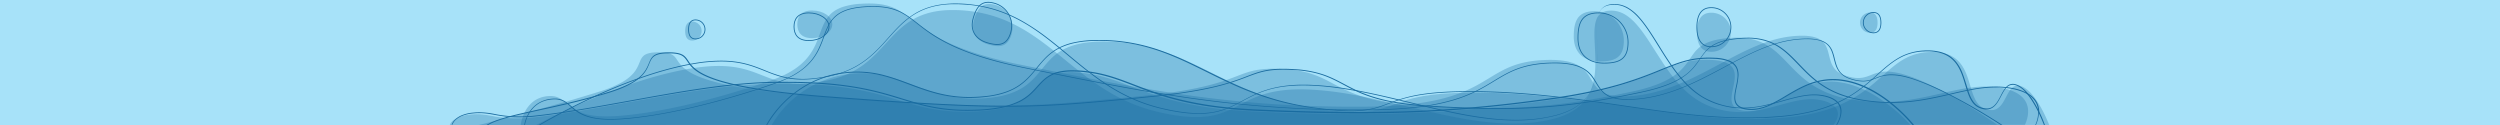 <svg id="Capa_1" data-name="Capa 1" xmlns="http://www.w3.org/2000/svg" viewBox="0 0 3000 150"><defs><style>.cls-1{fill:#6dcef5;opacity:0.6;}.cls-1,.cls-2{isolation:isolate;}.cls-2,.cls-4{fill:#1a6ca0;}.cls-2{opacity:0.3;}.cls-3,.cls-5{fill:none;}.cls-5{stroke:#1a6ca0;}</style></defs><title>cabeceras_generador</title><rect class="cls-1" width="3000" height="150"/><g id="cabecera_generador_250" data-name="cabecera generador 250"><g id="orange"><path class="cls-2" d="M2292.51,150H539.75c.6-1.79,2.65-5.69,9.38-8.75a36.53,36.53,0,0,1,6.11-2.13l.63-.17h0a64.13,64.13,0,0,1,8.82-1.47c16.15-1.61,24,2.16,39.84,3.86l2.79.26.16,0h.18a155.47,155.47,0,0,0,19,.34c1.52-.05,3.09-.13,4.72-.23l.88-.06h.24l2.77-.19c10.07-1,20.38-2.35,30.88-3.84l1.53-.22,2.49-.36.13,0q10.63-1.54,21.49-3.33h0l1.48-.24h.05c61.25-10,126.91-24.27,186.76-30.14l4.39-.42.35,0h0c1.31-.12,2.62-.24,3.92-.34q11.87-1,23.37-1.51,3.4-.15,6.76-.24c2.8-.08,5.56-.14,8.26-.19l2.87,0h.4c14.1-.2,26.85,0,38.47.47l1.78.08h0l.31,0q3.27.15,6.42.33c52.73,3,80.86,12.63,107.19,20.62q1.74.54,3.48,1l1.27.39h0l.31.09c22.12,6.56,44,11.62,79.33,10.29,17.27-.65,30.1-2.81,40-5.88l.27-.08h0c1-.33,2.06-.68,3-1l.38-.13.72-.27.22-.08a62,62,0,0,0,21.48-13.18h0c6.54-6.12,10.91-12.5,17.12-17.49a37.42,37.42,0,0,1,12.6-6.69l0,0,.05,0h.06c.62-.19,1.27-.37,1.93-.54a50.64,50.64,0,0,1,5.23-1.08h0a92,92,0,0,1,19.38-.59c4.57.28,8.9.72,13,1.31h0c3.55.49,7,1.09,10.28,1.78l.15,0h0l1.92.41c14.51,3.21,27.24,8.09,41.24,13.47h0c3.56,1.36,7.18,2.76,11,4.17l4.72,1.74h0l.06,0c3.61,1.32,7.36,2.64,11.28,3.94l3,1,2.37.76h0c19.42,6.15,43.14,11.85,75.48,15.42l2.07.23h.06l5.23.53c10.15,1,21.12,1.75,33,2.27,81,3.53,146.86,4.43,215.32.4h0q7.77-.45,15.58-1h.16l3.22-.23q15-1.08,30.32-2.48l.32,0,6.94-.65h0l2.41-.24c25.58-2.51,52.14-5.73,80.49-9.77q7.05-1,13.62-2.06l1.23-.21h0l.16,0,3.2-.53c9.34-1.57,18-3.21,26-4.9l.61-.13h0l.64-.13.15,0h0c4.77-1,9.3-2.07,13.63-3.11l.61-.15h0l1-.24a419.84,419.84,0,0,0,42-12.58l1.43-.5c3.12-1.13,6.09-2.25,8.94-3.35l.59-.23c10.72-4.14,19.67-8,28.11-11.21.85-.32,1.69-.64,2.53-.94l.09,0,1.88-.68.11,0,1-.35h0l.29-.1a124.83,124.83,0,0,1,17-4.75,102.13,102.13,0,0,1,12.65-1.72l1.17-.08h0a126.77,126.77,0,0,1,15,0,54.16,54.16,0,0,1,14.66,2.52,23.61,23.61,0,0,1,5.47,2.64c.29.19.57.39.83.59l.13.1c15.45,11.85-5,38.1,4.91,49.75a12.49,12.49,0,0,0,1.26,1.26l.1.09s0,0,0,0c2.07,1.72,5,3,9.22,3.74,1.15.2,2.28.35,3.4.46h0a47.58,47.58,0,0,0,21.68-3.41l.1,0,.1,0c.86-.33,1.7-.68,2.56-1a118.42,118.42,0,0,0,11.58-5.83l0,0a3.84,3.84,0,0,0,.39-.22h0c1.34-.76,2.68-1.53,4-2.33,10.14-5.91,20.63-12.58,32.58-17.13,1.17-.44,2.35-.87,3.55-1.27l1.83-.59c2.49-.78,5.06-1.45,7.69-2l.13,0,1.45-.28a75.86,75.86,0,0,1,21-.94,99.45,99.45,0,0,1,29.6,7.73l.68.3.06,0q2.3,1,4.53,2.07a150.38,150.38,0,0,1,23.71,14.4l.24.18,1.27.94.09.07A186.25,186.25,0,0,1,2292.51,150Z"/></g><g id="line_orange" data-name="line orange"><g id="Trazado_28697" data-name="Trazado 28697"><path class="cls-3" d="M2294.72,150H543c1-2.76,4-7.84,12.9-11.05h0a48.72,48.72,0,0,1,11.78-2.52c2-.2,3.89-.32,5.68-.38.58,0,1.16,0,1.74,0l1.58,0c1.16,0,2.28.08,3.37.16q.57,0,1.11.09l.83.07,1.14.12c.85.1,1.69.2,2.51.32l1.12.16.38.06,1.71.28,1.24.21,1.24.22,1,.18,4.05.73,1.42.25,1.18.2,2.13.34c2.15.34,4.45.65,6.94.9q1.43.15,2.94.27h0l.29,0h.07A155.15,155.15,0,0,0,627,141h0c1.53,0,3.11-.09,4.76-.17l.89-.05h.24c1.71-.09,3.5-.2,5.35-.34,9.65-1,19.52-2.24,29.57-3.65l1.36-.2h0l2.47-.35h.13q9.57-1.4,19.33-3h0l1.31-.21.15,0c2.83-.46,5.66-.92,8.51-1.4h0l6.42-1.08,12.51-2.16,6.92-1.22,7-1.24,14-2.52,18.7-3.39q17-3.09,34-6l1.64-.28q9.11-1.56,18.18-3,7.11-1.16,14.16-2.22l9.38-1.38c4.49-.64,9-1.26,13.4-1.83q8.9-1.17,17.65-2.12c.85-.1,1.71-.19,2.56-.27s1.49-.17,2.23-.24l2.23-.22.32,0s0,0,0,0l1.35-.13,2.35-.22,2-.19c1.44-.14,2.87-.26,4.3-.38l4.29-.34q9.42-.73,18.61-1.11h0c2.16-.1,4.31-.17,6.45-.23l.78,0q3.87-.1,7.6-.17l2.81,0s0,0,0,0h.39c13.73-.19,26.18,0,37.55.44l1.85.07.32,0h0c2.22.1,4.38.21,6.51.33h0c56.74,3.2,85.13,13.94,113.18,22.24l3.44,1,1.42.41.29.09h0c2.18.63,4.38,1.22,6.59,1.8h.05c2.08.55,4.17,1.07,6.29,1.56l.18,0,2.36.54.3.06c1.17.26,2.36.51,3.56.76l.51.1,2.08.4.68.13,2,.37.84.14c.61.1,1.22.21,1.84.3.81.14,1.64.27,2.48.39l.88.13q3.55.51,7.32.92c2.9.32,5.89.58,9,.78l.8.05a259.08,259.08,0,0,0,26.12.25l.72,0c1.18,0,2.33-.1,3.47-.16l1.9-.11c1.82-.11,3.58-.24,5.29-.39.79-.06,1.57-.14,2.34-.21l3.44-.37a140.47,140.47,0,0,0,15.7-2.67l1.92-.47,1.63-.42h0l.29-.08h0l1.11-.32c.81-.23,1.59-.47,2.36-.71l.41-.13h0l.86-.27.22-.08c1.94-.65,3.75-1.33,5.46-2l1.74-.75.09,0c.62-.28,1.22-.57,1.81-.85l.09,0q1.56-.76,3-1.56c1-.53,1.87-1.07,2.75-1.62h0l1.1-.7.9-.6c1.38-.94,2.66-1.91,3.87-2.88.9-.72,1.76-1.46,2.59-2.22l.82-.75h0c1-.93,2-1.87,2.87-2.82l.91-.94,1.17-1.26c1.54-1.67,3-3.33,4.47-4.94,1.13-1.23,2.24-2.44,3.4-3.61.45-.46.91-.91,1.38-1.37s1-.89,1.44-1.32l.88-.76c.17-.16.35-.3.53-.44s.67-.55,1-.81a.18.18,0,0,1,.07,0c.18-.15.37-.29.56-.42s.38-.28.57-.41l1.1-.75.08,0c.4-.26.81-.51,1.22-.76a35.81,35.81,0,0,1,5.3-2.61l0,0,.05,0h0v0h0l.06,0,1.55-.57h0l.68-.22.89-.28q1.33-.42,2.79-.75a76.93,76.93,0,0,1,20.76-1.54c.91,0,1.84.08,2.79.14h0l.21,0c1.34.08,2.66.18,4,.29s2.57.23,3.83.37h0c3.32.36,6.51.8,9.61,1.33l.14,0c.59.09,1.18.2,1.76.3,19.67,3.59,35.61,10.32,54.63,17.53h0c3.72,1.4,7.53,2.83,11.54,4.25q2.49.89,5.07,1.77l.07,0c1.45.5,2.92,1,4.42,1.48l3.15,1,2.38.75h0c19.12,6,42.42,11.43,73.86,14.9l1.9.2h0l4.72.48h0q11.12,1.08,23.59,1.82l3.61.2c2.13.11,4.3.22,6.49.31l8.2.35,7.59.31,7.5.29,13.15.48c62.71,2.18,117.15,2.37,173-.69h0q7.82-.42,15.67-.94h.12l3.22-.22c8.76-.59,17.57-1.26,26.49-2h0l.34,0,6.21-.55h0l3.16-.29c28.53-2.62,58.17-6.13,90.08-10.68q4.32-.61,8.47-1.25c.45-.08.91-.15,1.36-.21h0l.14,0,3.29-.52c10.23-1.64,19.62-3.37,28.28-5.17l.54-.11.7-.14.16,0h0c4.52-.94,8.82-1.9,13-2.88l.71-.16,0,0c.33-.07.65-.14,1-.23a425.32,425.32,0,0,0,42.2-12.29l1.43-.5c15.23-5.38,27-10.53,37.7-14.71,1.5-.6,3-1.16,4.45-1.72l.12,0,1-.37h0l.29-.1a138.9,138.9,0,0,1,17.38-5.25A102.37,102.37,0,0,1,2039.47,71l1.17-.1h0a123.77,123.77,0,0,1,17.35-.18,55.33,55.33,0,0,1,14,2.32h0a25.07,25.07,0,0,1,5.64,2.55c.3.19.59.39.87.58l.12.1h0c5.32,3.84,6.64,9.28,6.37,15.29,0,.49-.06,1-.1,1.47-.08,1-.2,2-.35,3-.8,5.44-2.37,11.1-3.08,16.28-.87,6.28-.5,11.86,4,15.47a12.75,12.75,0,0,0,1.79,1.22l.17.09a22.51,22.51,0,0,0,7.13,2.33,40.77,40.77,0,0,0,9.28.57h0a48,48,0,0,0,12.83-2.47l.1,0,.1,0a94.84,94.84,0,0,0,16.37-7.51h0l.42-.23q2.08-1.15,4.18-2.39c10.49-6.09,21.35-13.06,33.77-17.7l1.76-.64c2.4-.84,4.86-1.59,7.39-2.23l.13,0c.45-.12.9-.23,1.36-.33a75.42,75.42,0,0,1,24.45-1.66,95,95,0,0,1,28.38,7.43l.7.3a.09.09,0,0,1,.06,0q2.3,1,4.53,2.08a146.49,146.49,0,0,1,25.26,15.8h0c.49.37,1,.75,1.44,1.12l.08.06A190.13,190.13,0,0,1,2294.72,150Z"/><path id="Trazado_28649" data-name="Trazado 28649" class="cls-4" d="M2290.51,142.73a199.26,199.26,0,0,0-19.1-18c-.47-.4-.95-.79-1.43-1.17,0,0-.05,0-.07-.06l-1.37-1.1-.17-.14a155.12,155.12,0,0,0-25.56-16.43l-.82-.4q-2.26-1.11-4.53-2.1l-.07,0-.69-.29a98.34,98.34,0,0,0-29.59-7.88c-2.5-.2-4.9-.3-7.3-.3a75.33,75.33,0,0,0-16.4,1.8c-.86.18-1.72.37-2.57.58q-.66.15-1.32.33l-.13,0a74.81,74.81,0,0,0-7.4,2.36c-1.1.4-2.2.84-3.28,1.3-9.3,3.8-17.7,8.8-25.8,13.6q-5.2,3.27-10.62,6.17c-1.58.85-3.17,1.67-4.77,2.48h0l-.51.25h0c-1.44.72-2.9,1.41-4.36,2.09a59.16,59.16,0,0,1-10.1,3.5,43.76,43.76,0,0,1-10.5,1.3,42.18,42.18,0,0,1-7.1-.6,27.62,27.62,0,0,1-3.62-.84h0l-.23-.09a16.59,16.59,0,0,1-2.82-1.17,10.46,10.46,0,0,1-4-3.5c-3.4-5-1.8-12.5-.1-20.5a82.2,82.2,0,0,0,2-13.5c.1-5-1-9-3.4-12.1a15.76,15.76,0,0,0-2.68-2.74l-.13-.1c-.26-.21-.52-.41-.8-.6a22.69,22.69,0,0,0-5.32-2.73h0a53.61,53.61,0,0,0-15.66-2.83c-2.5-.1-5.1-.2-7.5-.2q-4.47,0-8.91.32h-.06c-.39,0-.78.06-1.16.09a106.08,106.08,0,0,0-12.79,1.92c-2.38.51-4.74,1.09-7.08,1.76-4.16,1.19-8.25,2.58-12.45,4.15l-1,.37-.11,0q-2.21.83-4.45,1.71c-3.24,1.27-6.58,2.62-10.09,4a475.91,475.91,0,0,1-47.9,17.2c-7.56,2.21-15.39,4.28-23.55,6.21l-1,.22h-.06l-1,.25q-5.28,1.23-10.75,2.38l-.17,0-.87.18-.33.07c-10.78,2.25-22.11,4.3-34.11,6.15l-3.42.53-.16,0h0l-1.49.23-3.49.51c-35.67,5.14-68.86,9-100.88,11.67l-4.17.35c-1.75.15-3.51.28-5.25.41a1.1,1.1,0,0,1-.25,0h0c-3.33.27-6.64.52-10,.75s-6.64.48-10,.7l-3.22.21h-.1c-5.19.34-10.36.65-15.55.92-9.08.48-18.2.87-27.48,1.16-18.4.6-36.9.9-56.6.9-34.8,0-73.31-.9-121.21-3-11.1-.47-21.68-1.17-31.81-2.12q-2.22-.19-4.41-.42h0l-1.82-.19a416.36,416.36,0,0,1-53.83-9c-7.07-1.68-13.6-3.47-19.73-5.33h0c-.81-.25-1.62-.49-2.41-.75-1.11-.34-2.21-.68-3.29-1l-.21-.07-.08,0h0q-2.82-.9-5.53-1.83c-4.27-1.44-8.32-2.9-12.23-4.34h0c-4.44-1.64-8.67-3.25-12.76-4.81-16.48-6.33-31.22-12-49.14-15-.56-.1-1.12-.2-1.69-.28h0a.58.58,0,0,0-.14,0c-3-.49-6.16-.9-9.41-1.22q-3.18-.33-6.51-.54c-2.6-.1-5.2-.2-7.6-.2a73.53,73.53,0,0,0-15.8,1.5c-.9.2-1.8.43-2.69.69-1.32.38-2.62.83-3.9,1.34-.5.2-1,.41-1.49.63l0,0c-1,.46-2.08,1-3.08,1.52a41.74,41.74,0,0,0-7.66,5.6c-2.6,2.36-4.94,4.94-7.34,7.6a118.27,118.27,0,0,1-9.2,9.4c-.19.17-.39.34-.58.49h0a60,60,0,0,1-12.41,8.2,86.32,86.32,0,0,1-14.31,5.39l-.29.08c-1.37.37-2.74.71-4.12,1h0l-.36.08c-.37.09-.74.16-1.11.24a174.16,174.16,0,0,1-30.7,3.5c-3.8.1-7.5.2-11,.2a213.55,213.55,0,0,1-43.1-4.1c-5-1-9.81-2.17-14.52-3.43l-.34-.09h0l-1.59-.43c-1.18-.31-2.36-.64-3.52-1-5.08-1.44-10.13-3-15.31-4.56-15.5-4.8-31.6-9.7-53.2-13.5a409.19,409.19,0,0,0-47.53-5.43q-3.24-.21-6.55-.37h-.35l-1.86-.09q-13.74-.6-28.72-.6-3.85,0-7.82,0H936l-2.64,0h0q-5.7.07-11.58.23l-2.77.08h0c-11.37.35-23.37,1.21-36.46,2.49l-.35,0-3.12.33-.32,0-4.64.51c-10.34,1.16-21.28,2.59-33.22,4.33-28,4.1-57,9.4-85.1,14.5-19.9,3.6-40.5,7.4-60.2,10.6l-4.1.66-.45.07h0l-1,.16s0,0,0,0q-8.17,1.32-15.77,2.43l-.15,0h0l-2.52.37-1.09.16h0c-11.69,1.68-22.35,3-32.21,4-1.66.12-3.3.23-4.91.31h-.24l-.9.05c-1.65.08-3.27.14-4.86.17s-3,.06-4.49.06c-2.77,0-5.54-.07-8.31-.22h-.13l-.29,0h0c-1.06-.06-2.13-.13-3.2-.23h0a143.67,143.67,0,0,1-17.14-2.42,94.85,94.85,0,0,0-18.4-2.1,68.36,68.36,0,0,0-7.7.4,44.76,44.76,0,0,0-14.4,3.5,25,25,0,0,0-7.9,5.5,13.7,13.7,0,0,0-3.44,5.57h.85c1-2.71,3.94-7.67,12.45-10.88a47.91,47.91,0,0,1,12.24-2.69q2.92-.31,5.86-.38c.58,0,1.16,0,1.74,0l1.58,0c1.16,0,2.28.08,3.37.16q.57,0,1.11.09l.83.07,1.14.12c.85.1,1.69.2,2.51.32l1.12.16.38.06,1.71.28,1.24.21,1.24.22,1,.18,4.05.73,1.42.25,1.18.2,2.13.34c2.18.33,4.49.63,7,.88,1,.1,1.94.19,3,.27l.3,0h.07c3.36.25,7.08.41,11.27.41,1.38,0,2.83,0,4.34-.06h0c1.52,0,3.11-.09,4.76-.17l.89,0h.24c1.69-.09,3.45-.19,5.26-.32q14.54-1.52,29.68-3.67h0l1.35-.19,2.47-.35h0l.13,0q9.55-1.38,19.29-3h0l1.3-.21h0l.15,0,8.52-1.39h0l6.42-1.08,12.51-2.16,6.92-1.22,7-1.24,14-2.52,18.7-3.39q17-3.09,34-6l1.64-.28q9.11-1.56,18.18-3,7.11-1.16,14.16-2.22l9.38-1.38c4.49-.64,9-1.26,13.4-1.83q8.9-1.17,17.65-2.12l2.54-.28,2.25-.23,2.21-.23.34,0s0,0,0,0l1.35-.13,2.34-.23,2-.18c1.44-.14,2.87-.26,4.3-.38s2.86-.24,4.29-.34q9.42-.73,18.61-1.11h0c2.16-.1,4.31-.17,6.45-.23l.78,0c2.56-.06,5.08-.12,7.56-.15L933,99.5s0,0,0,0a2,2,0,0,0,.35,0c3.7,0,7.32-.07,10.83-.07,9.54,0,18.42.18,26.73.52l1.82.08h.34q3.33.15,6.52.33c56.72,3.2,85.11,13.91,113.15,22.21l3.46,1,1.41.41h0l.34.09h0c2.18.63,4.38,1.22,6.59,1.8h.05c2.07.54,4.16,1.06,6.29,1.56l.18,0,2.36.54.3.06c1.17.26,2.36.51,3.56.76l.51.1,2.08.4.68.13,2,.37.84.14c.61.1,1.22.21,1.84.3.81.14,1.64.27,2.48.39l.88.13q3.55.51,7.32.92c2.9.32,5.89.58,9,.78l.8.05c4.76.29,9.78.45,15.12.45,3.5,0,7.2-.1,11-.2l.72,0c1.18,0,2.33-.1,3.47-.16l1.9-.11c1.82-.11,3.58-.24,5.29-.39.79-.06,1.57-.14,2.34-.21l3.44-.37a140.47,140.47,0,0,0,15.7-2.67l1.92-.47,1.63-.42h0l.29-.08h0l1.11-.32c.81-.23,1.59-.47,2.36-.71l.41-.13h0l1.08-.35c1.94-.65,3.75-1.33,5.46-2l1.74-.75.09,0c.62-.28,1.22-.57,1.81-.85l.09,0q1.56-.76,3-1.56c1-.53,1.87-1.07,2.75-1.62h0l1.1-.7.9-.6c1.38-.94,2.66-1.91,3.87-2.88.9-.73,1.77-1.48,2.59-2.22l.82-.75h0c1-.94,2-1.88,2.87-2.82l.91-.94,1.17-1.26c1.54-1.67,3-3.33,4.47-4.94,1.12-1.24,2.24-2.44,3.4-3.61.45-.47.91-.93,1.38-1.37s1-.89,1.44-1.32l.88-.76c.17-.16.35-.3.53-.44s.67-.55,1-.81a.18.18,0,0,1,.07,0c.18-.15.37-.29.56-.42s.38-.28.57-.41c.36-.26.72-.51,1.1-.75l.08,0c.39-.27.8-.52,1.22-.76a35.81,35.81,0,0,1,5.3-2.61l0,0,.05,0h.06l0,0,1.55-.57h0l.67-.23.89-.28c.9-.27,1.84-.52,2.82-.74a69.9,69.9,0,0,1,15.93-1.61c1.55,0,3.14,0,4.8.06.91,0,1.84.07,2.79.14h0l.21,0c1.34.08,2.66.18,4,.29s2.58.24,3.85.39h0c3.33.36,6.52.81,9.63,1.35l.14,0h0l1.76.31c19.53,3.59,35.39,10.28,54.24,17.43h0c3.7,1.4,7.51,2.82,11.49,4.24,1.65.59,3.32,1.18,5,1.77l.07,0q2.31.8,4.68,1.57l3.15,1,2.37.76h0c19.14,5.95,42.47,11.44,74,14.9l1.92.2h0l4.72.49h0c7.42.72,15.28,1.33,23.63,1.8l3.61.2c2.13.11,4.3.22,6.49.31l8.2.35,7.59.31,7.5.29,13.15.48c29.82,1,57.72,1.57,84.86,1.57,29.83,0,58.66-.71,87.86-2.32h0q7.8-.4,15.66-.94a.17.17,0,0,0,.1,0h0q1.62-.09,3.24-.21,12.93-.87,26.08-2a0,0,0,0,0,0,0l.33,0,6.13-.54,3.29-.3c28.74-2.63,58.59-6.17,90.75-10.76q4.11-.58,8.05-1.2c.46-.06.91-.13,1.37-.21a.45.45,0,0,0,.16,0c1.12-.16,2.23-.34,3.33-.52,10.4-1.66,19.94-3.42,28.72-5.23l.52-.11.72-.15.16,0c4.45-.94,8.7-1.88,12.78-2.84l.74-.18h0l1-.23a425.19,425.19,0,0,0,52.64-16.06l.59-.23c10.78-4.08,19.76-7.92,28.13-11.19l2.51-1,.09,0,1.86-.7.12,0c.34-.13.67-.26,1-.37A138.93,138.93,0,0,1,2026.62,73a101.92,101.92,0,0,1,12.9-2.07c.38,0,.77-.08,1.17-.1h0c3.12-.27,6.38-.41,9.82-.41,2.4,0,4.9.1,7.5.2A55.48,55.48,0,0,1,2072.22,73a25.25,25.25,0,0,1,5.61,2.57c.3.19.59.39.86.58l.13.1c5.29,3.86,6.58,9.33,6.28,15.34,0,.49,0,1-.1,1.47-.08,1-.2,2-.35,3-.8,5.44-2.37,11.1-3.08,16.28-.86,6.3-.45,11.89,4.14,15.48a12.61,12.61,0,0,0,1.85,1.22l.17.09a23.33,23.33,0,0,0,6.93,2.22,44.46,44.46,0,0,0,7.2.6c1.18,0,2.35-.05,3.5-.15h0a47.89,47.89,0,0,0,9.86-1.91l.05,0c1.42-.42,2.83-.9,4.23-1.43a103.35,103.35,0,0,0,13.29-6.32h0l.43-.23q2.1-1.17,4.21-2.39c9.64-5.58,19.56-11.93,30.7-16.58,1.69-.71,3.42-1.38,5.18-2,2.39-.86,4.85-1.62,7.37-2.26h0l.12,0,1.36-.33a75.31,75.31,0,0,1,17.41-2q3.6,0,7.2.3a94.78,94.78,0,0,1,28.52,7.51c.24.09.47.19.7.3a.09.09,0,0,1,.06,0q2.3,1,4.53,2.09A146.84,146.84,0,0,1,2266,122.37h0l1.44,1.12.07.06A191,191,0,0,1,2294.89,150h2C2295.86,148.76,2293.68,146.18,2290.51,142.73Z"/></g></g><g id="purple"><path class="cls-2" d="M2200.14,150H643.47c3.29-1.74,11.3-5.93,22.71-11.45l1.65-.79,0,0h0l2.62-1.26h0q4.8-2.29,10.23-4.8l.13-.06,4-1.82,0,0,1-.48c5.78-2.61,12-5.36,18.56-8.16h0c.24-.11.49-.21.73-.3l.18-.08h0c.48-.22,1-.42,1.44-.62l4.3-1.8h0c16.48-6.85,34.85-13.88,53.93-20.08h0l2.57-.81h0l.18-.06A458.79,458.79,0,0,1,818,84.19c3.13-.63,6.24-1.22,9.34-1.74l.12,0,1.3-.22,3.06-.49c58.56-9.06,74.38,8.12,102.67,15.52,2.44.64,5,1.21,7.65,1.67.52.1,1,.18,1.58.27l.22,0c10.57,1.65,23.2,1.77,40-1,1.9-.31,3.85-.66,5.87-1.06h0l1.74-.34h.08l1.72-.35c3.06-.64,6-1.37,8.78-2.17h.11c.61-.17,1.2-.35,1.79-.53h0c1.72-.51,3.41-1.06,5-1.65h0c39.95-14.18,52.7-44.43,78.39-63.42h0l.34-.26.48-.34c12.09-8.72,27.07-14.95,49-15.91h0l1.84-.07h0a171.57,171.57,0,0,1,41.19,4h0l.27.07c36.15,8.2,62.58,27.51,88.72,48.52l.63.51.11.08,3,2.41c9.15,7.41,18.33,15,27.93,22.27l1.51,1.15h0v0h0l2,1.54h0q4.77,3.57,9.72,7c1.31.92,2.64,1.82,4,2.72.58.4,1.17.79,1.76,1.18l0,0h0a234,234,0,0,0,28.39,16.22l1.89.9h0l1.71.79,0,0a202.71,202.71,0,0,0,38.9,13.15c43.28,9.92,64.8,5.92,82.47-1.72l2.27-1h0l0,0h0l1.94-.91c2.62-1.25,5.19-2.56,7.77-3.91h0l1.33-.7h0l4-2.11a180.92,180.92,0,0,1,17.7-8.28h0a.13.13,0,0,1,.08,0l1.45-.57,0,0c14.51-5.43,33.11-9.24,61.85-7.94a384.47,384.47,0,0,1,46.71,5.27h0c6.07,1,12.15,2.16,18.25,3.38h.06q4.73.95,9.46,2h.11c8.39,1.76,16.79,3.67,25.18,5.63l1.19.27.23.06,1,.23h.13l3.88.91,7.59,1.79h0l2.22.53.55.13,9.76,2.32h0l2.58.61h0l.27.06q6.81,1.62,13.62,3.17l3.81.87h0l.23.05h0c1,.23,2,.45,2.92.66h0c49.91,11.16,98.76,18.8,143.7,6.94,14-3.71,24.19-9.32,31.49-16.16l.07-.07,1.17-1.13c.59-.59,1.15-1.17,1.68-1.77h0c0-.06.11-.12.16-.19a1.9,1.9,0,0,0,.19-.21s0,0,0,0c.24-.26.46-.51.68-.77.64-.76,1.26-1.53,1.85-2.3.18-.24.37-.49.54-.74l0,0a48.14,48.14,0,0,0,2.68-4.11h0c.09-.15.18-.3.26-.46a.44.44,0,0,0,.06-.1c.25-.42.49-.87.72-1.3.43-.79.83-1.59,1.2-2.39a0,0,0,0,0,0,0s0,0,0,0a61.19,61.19,0,0,0,3.25-8.6c.25-.86.49-1.72.7-2.59a.19.19,0,0,0,0-.08q.15-.56.27-1.11a95.73,95.73,0,0,0,2.28-17.9c0-.37,0-.73,0-1.1.68-20.54-3.11-41,.58-53.66a17.45,17.45,0,0,1,.62-1.85,17.94,17.94,0,0,1,2.29-4.37,13.54,13.54,0,0,1,2-2.26,2.7,2.7,0,0,1,.31-.28,17.86,17.86,0,0,1,10.26-3.94c30.63-2.94,46.7,37.34,71.52,71.89l.66.92s0,0,0,0a.1.1,0,0,0,0,0c2.2,3,4.49,6,6.86,9,1.25,1.54,2.52,3.06,3.83,4.55.2.24.41.48.62.71a.17.17,0,0,0,.06.06q1.69,1.92,3.46,3.77c1.08,1.14,2.19,2.26,3.31,3.35.23.24.47.46.69.68l.11.1a91,91,0,0,0,24.23,17,97.54,97.54,0,0,0,48.59,9.32h0c3-.17,5.92-.48,8.81-.87h0l1.4-.2h0c3.34-.49,6.62-1.1,9.86-1.77l.05,0c.52-.1,1-.21,1.57-.33l.1,0c24.35-5.34,45.92-14.72,66.41-11.29,8.65,1.44,14.21,3.84,17.62,6.69.18.14.36.29.53.45t0,0a13.5,13.5,0,0,1,2.13,2.41C2209.2,137.21,2202.47,147,2200.14,150Z"/></g><g id="line_purple" data-name="line purple"><g id="Trazado_28698" data-name="Trazado 28698"><path class="cls-3" d="M2203.72,150H648.09c4-2.35,11.72-6.74,22.11-12.27l1.49-.79h0c.78-.42,1.58-.85,2.39-1.27h0c3.53-1.86,7.33-3.82,11.36-5.86h0l1-.51c5.62-2.84,11.68-5.82,18.11-8.86h0c.19-.09.38-.19.57-.27l.18-.09h0c1.53-.73,3.09-1.46,4.66-2.19h0c17.83-8.28,38.09-16.86,59.18-24.24q1-.36,2-.69l.09,0h0a422.84,422.84,0,0,1,44.35-12.84q4.8-1.09,9.55-2a.53.53,0,0,1,.12,0l1.21-.23c2.79-.53,5.57-1,8.33-1.45,61-9.67,75.63,9.84,106.29,16.79h0c2.49.56,5.09,1,7.83,1.41l1.55.21.22,0a114.64,114.64,0,0,0,25.1,0c1.4-.15,2.82-.32,4.28-.5,5-.65,10.39-1.58,16.23-2.84,50.3-10.82,64.07-44.25,90.15-66.21.13-.12.25-.22.38-.32s.26-.22.39-.33a80.06,80.06,0,0,1,33.2-16.76,102.72,102.72,0,0,1,18.41-2.62l2.17-.11.44,0h1.51c.48,0,1,0,1.45,0h.19c.26,0,.53,0,.79,0h2.94c1.3,0,2.6,0,3.89.1l2.55.12c1.21.07,2.43.15,3.64.24l.38,0,1.76.14.9.09.63,0,.64.06,1.33.14,2.18.25,2.68.34,2,.29c2,.28,4,.61,5.89,1l.64.13a1.75,1.75,0,0,1,.33,0h0c40.05,7.72,68.26,29.19,96.39,52.41l.66.55.12.1c.91.74,1.83,1.5,2.74,2.26,10.66,8.85,21.39,17.87,32.81,26.43h0c.57.44,1.14.86,1.71,1.28l0,0h0c.89.67,1.79,1.33,2.7,2h0q5.33,3.87,10.89,7.56h0c1.47,1,3,1.94,4.47,2.89h0c.64.42,1.29.81,1.94,1.21l0,0a218.83,218.83,0,0,0,25.38,13.55c.68.31,1.37.62,2.07.92l1.83.79h0a196.24,196.24,0,0,0,32.4,10.58c36.72,8.61,57.78,7,74.11,1.5h0c1-.32,1.88-.64,2.8-1l0,0h0q1.14-.42,2.25-.87h0l.22-.09.2-.08c1.06-.42,2.1-.88,3.13-1.34l1.49-.67,0,0c1.22-.57,2.42-1.15,3.61-1.75h0l.48-.24.22-.12.68-.34h0c1.38-.7,2.74-1.42,4.1-2.14h0c2.64-1.4,5.28-2.85,8-4.28l1.5-.79,2.34-1.21c.77-.4,1.55-.78,2.34-1.17l.81-.4c.53-.27,1.06-.52,1.61-.78h0l.82-.38c.17-.08.34-.17.51-.24h0l.07,0,1.06-.5h0l.33-.14h0c.45-.21.89-.41,1.35-.6h0c.57-.25,1.14-.5,1.72-.73h0c.29-.13.58-.25.88-.36l.88-.37.9-.36,1.84-.7c1.23-.45,2.49-.9,3.79-1.32l1-.33,2-.62,1-.32c.68-.19,1.37-.39,2.06-.57.36-.11.72-.2,1.09-.3.71-.19,1.42-.37,2.15-.54h0c.36-.08.72-.17,1.09-.24.74-.18,1.49-.35,2.26-.51l1.16-.24h0c.77-.16,1.54-.31,2.33-.45l1.25-.23q3-.51,6.28-.92c.29,0,.58-.08.87-.11.52-.07,1-.12,1.58-.18s1-.12,1.57-.17.83-.08,1.25-.12l.41,0,.15,0,1-.08,1.42-.11c.48,0,1-.08,1.45-.1,6.2-.39,13-.5,20.51-.23l1.91.07.37,0,.48,0,3.79.2q3.18.18,6.36.45,1.1.07,2.19.18c.71,0,1.43.12,2.15.2s1.4.12,2.1.2c1.06.1,2.11.2,3.16.32s2.12.23,3.17.35l3.47.42,3.44.45a0,0,0,0,0,0,0h0l3.6.5,2.07.31c.29,0,.57.08.86.12s.67.1,1,.15l3.27.52c.6.1,1.2.19,1.8.3l1.8.29a0,0,0,0,0,0,0h0c.55.08,1.1.18,1.64.27s1.17.2,1.76.32l.33,0,.32,0s0,0,0,0h0l3.54.64c1.3.23,2.61.48,3.92.73l3.91.75,2.81.56c2.36.48,4.73,1,7.09,1.46l7.11,1.54c4.67,1,9.35,2.09,14,3.18s9.36,2.19,14,3.31l1.23.31h0l.24.05,4.91,1.19,15.08,3.66h0l8,1.92h0l1.46.35,2.32.55h0l.26.07.39.1h0c.51.11,1,.23,1.54.36h.09q7.57,1.8,15.12,3.48h0l3.94.88h0l.24.05h0c1,.22,1.9.42,2.86.63h0c39.73,8.55,78.64,13.92,115.26,7.73l.88-.16c1-.17,2-.35,2.92-.54l2.92-.58,3-.66c2-.46,4-1,6-1.51a92.07,92.07,0,0,0,12.87-4.45q.72-.3,1.41-.63l1.81-.86c.53-.27,1-.52,1.54-.79s1-.53,1.5-.8l1.25-.71a58.93,58.93,0,0,0,6.48-4.34l.09-.06c.52-.39,1-.8,1.51-1.21h0c.74-.61,1.46-1.23,2.15-1.86l.38-.37c.08-.06.15-.14.22-.2s0,0,0,0c.27-.26.54-.51.8-.78.77-.76,1.5-1.53,2.2-2.31a49,49,0,0,0,4.06-5.17h0c.11-.16.22-.32.32-.48h0l.07-.11c.3-.45.6-.91.88-1.37a55.88,55.88,0,0,0,4.63-9.29c.31-.79.6-1.59.87-2.38l0-.09c.12-.35.24-.7.34-1a84.64,84.64,0,0,0,3.66-19.94c0-.48.07-1,.1-1.45,1.27-20.44-2.43-41.24-.05-55.2.09-.55.19-1.1.3-1.63a24.37,24.37,0,0,1,2.68-7.27,14.59,14.59,0,0,1,5.49-5.48c.19-.12.39-.22.59-.32a1.19,1.19,0,0,1,.16-.08h0a20.15,20.15,0,0,1,7.08-1.91,30.23,30.23,0,0,1,14.32,2c22.48,8.9,37.24,43.8,58.69,73.71.23.33.47.65.7,1,0,0,0,0,0,0l0,0q3,4.09,6.11,8,2.09,2.59,4.27,5.1l.61.69,0,.06c1.3,1.47,2.64,2.92,4,4.32q1.68,1.76,3.43,3.41l.71.68.11.1a89.86,89.86,0,0,0,22.38,15.63,106.27,106.27,0,0,0,12.4,5c.21.08.43.14.64.21l.09,0,0,0,.19,0a92.23,92.23,0,0,0,19.51,4h0c1.7.17,3.38.28,5.05.35h.22c1.18,0,2.35.06,3.52.07h0c12.59,0,24.43-2.28,35.68-5.17h0q2.09-.53,4.14-1.08l0,0,1.66-.44h0l.49-.13h0c14.55-4,28.16-8.35,41.21-8.9l1.39,0h1.52c1.08,0,2.15,0,3.23.1.77,0,1.54.12,2.3.19l.42.05,1.46.18c.52.07,1,.15,1.55.24,9.8,1.67,15.63,4.91,18.86,8.78.15.18.29.35.41.52a.07.07,0,0,1,0,0,14.68,14.68,0,0,1,1.67,2.77C2211.38,135.77,2206.24,145.87,2203.72,150Z"/><path id="Trazado_28651" data-name="Trazado 28651" class="cls-4" d="M2208.61,127.15l-.12-.26a15.5,15.5,0,0,0-1.67-2.82l0,0c-.12-.17-.26-.34-.4-.51-3.73-4.65-10.34-7.85-19.68-9.45a63,63,0,0,0-9.5-.76c-12.1,0-24.6,3.51-37.8,7.21l-1.42.39-.48.15-1.88.52-3.34.93c-5.15,1.42-10.42,2.78-15.88,3.88a117.81,117.81,0,0,1-24.7,2.75q-1.76,0-3.51-.06c-.83,0-1.66-.07-2.49-.13h-.16c-1.49-.09-3-.22-4.47-.38a94.37,94.37,0,0,1-31-9,67.84,67.84,0,0,1-9.6-5.41,92,92,0,0,1-8.8-6.63c-1.17-1-2.32-2-3.45-3.08a.43.43,0,0,1-.11-.12c-.24-.21-.49-.43-.73-.66q-1.77-1.67-3.46-3.4c-1.42-1.45-2.81-2.92-4.15-4.43l0-.06q-.32-.34-.6-.69c-1-1.15-2-2.3-3-3.49-.47-.57-1-1.15-1.41-1.73-2-2.52-4-5.1-5.91-7.71h0a.08.08,0,0,1,0,0c-.24-.32-.47-.65-.7-1-6.25-8.66-11.93-17.78-17.45-26.71-8.2-13.09-15.9-25.51-24.3-34.61a54.63,54.63,0,0,0-13.5-11c-.67-.37-1.35-.73-2.05-1a34.44,34.44,0,0,0-5.45-2,33,33,0,0,0-8.1-1c-1.1,0-2.2.09-3.3.19a21.82,21.82,0,0,0-6.4,1.51,16.35,16.35,0,0,0-2.52,1.33,16,16,0,0,0-2.28,1.8,16.93,16.93,0,0,0-4.31,6.6,28.51,28.51,0,0,0-1.09,3.45c-.08.37-.16.74-.23,1.11-.13.59-.24,1.17-.34,1.76a58.45,58.45,0,0,0-.83,11c-.1,5.12.2,10.62.5,16.5a251.27,251.27,0,0,1,.31,27.66c0,.44,0,.89-.09,1.33a85.74,85.74,0,0,1-3.33,19c-.1.36-.21.72-.33,1.07a.29.29,0,0,0,0,.09c-.21.62-.42,1.23-.64,1.85-.07.19-.14.39-.22.58a53.48,53.48,0,0,1-3.75,8.05s0,0,0,0a0,0,0,0,1,0,0c-.48.85-1,1.69-1.53,2.51a3,3,0,0,1-.18.3l-.73,1.08a.39.39,0,0,1-.08.1c-.1.16-.22.32-.34.49a51,51,0,0,1-6,7.05l-.81.78a.05.05,0,0,1,0,0,2.34,2.34,0,0,1-.23.22l-.53.49-.32.26c-.73.65-1.48,1.25-2.24,1.85-.53.42-1.06.82-1.6,1.21l-.1.07a62.86,62.86,0,0,1-8.34,5.14,92.66,92.66,0,0,1-17.1,6.45,175.54,175.54,0,0,1-24.1,4.64,207.57,207.57,0,0,1-24.8,1.42,271.49,271.49,0,0,1-30.7-1.8c-9.7-1.14-20-2.65-31.3-4.74q-8.18-1.5-16.47-3.27l-2.88-.62-.23,0-4-.88c-4.37-.95-8.75-1.95-13.13-3h-.06l-1.73-.41-3.09-.72h0l-.26-.07-.87-.2-1.4-.34-9.4-2.24h0l-10.48-2.54-5.34-1.3-4.88-1.18-.25-.07h0c-.41-.09-.82-.18-1.24-.29-15.78-3.79-31.82-7.52-47.68-10.63-4.65-.91-9.12-1.72-13.43-2.46l-3.85-.64h0c-4.22-.69-8.31-1.3-12.3-1.83l-1.82-.22c-9.7-1.22-18.72-2.07-27.48-2.43-3.7-.19-7.4-.29-10.9-.29a174.07,174.07,0,0,0-25,1.71,123.27,123.27,0,0,0-19.5,4.46,117,117,0,0,0-13.78,5.32h0l-1.37.65-.07,0c-4.82,2.26-9.26,4.65-13.64,7l-4.74,2.53h0c-1.37.73-2.73,1.44-4.11,2.13q-.7.36-1.41.69h0c-2.88,1.42-5.82,2.75-8.91,3.93-.77.3-1.55.58-2.34.86l-.06,0-1,.35c-.65.21-1.3.42-1.95.61a94.79,94.79,0,0,1-11.45,2.71,99.94,99.94,0,0,1-16.3,1.23c-12.6,0-27.1-2-44.3-6.07a196.55,196.55,0,0,1-30.65-9.89l0,0c-.63-.25-1.25-.52-1.87-.78l-2.1-.91a216.92,216.92,0,0,1-24.88-13l0,0-2-1.21q-2.31-1.44-4.57-2.91h0q-5.64-3.66-11-7.53c-1-.68-1.92-1.37-2.87-2.08,0,0,0,0,0,0l-1.78-1.3c-10.63-7.9-20.65-16.22-30.55-24.46l-3.14-2.62c-.89-.74-1.79-1.49-2.7-2.23l-.12-.1-.67-.55c-6.21-5.14-12.57-10.29-19-15.17a259.27,259.27,0,0,0-27.1-18.3,164.64,164.64,0,0,0-30.5-14,149.7,149.7,0,0,0-17.1-4.74c-1.42-.3-2.85-.59-4.28-.86h0l-.52-.1h0c-4.59-.85-9.22-1.5-13.88-2-5.48-.56-11-.84-16.5-.85-1.49,0-3,0-4.46.09h0c-.76,0-1.52.06-2.28.11-2.86.15-5.71.41-8.55.75a93.81,93.81,0,0,0-13.2,2.56l-1,.28a78.57,78.57,0,0,0-20.39,9,95.45,95.45,0,0,0-9.94,7.18l-.33.27-.45.36c-2.07,1.74-4.07,3.57-6,5.46-5,4.84-9.6,10-14.4,15.36-8.1,9.2-16.6,18.58-27.4,26.64a100,100,0,0,1-18.2,10.81,109,109,0,0,1-23.5,7.68c-12.6,2.65-23.5,4-33.5,4A96.92,96.92,0,0,1,952.23,94L952,94l-1.57-.17-1.13-.14q-3.43-.43-6.81-1.16h0c-1.54-.33-3.06-.7-4.58-1.12a170.86,170.86,0,0,1-20-7.11c-14-5.59-28.5-11.47-52.5-11.47a191.16,191.16,0,0,0-30.6,2.65c-2.87.47-5.79,1-8.75,1.56l-1.24.23a.23.23,0,0,0-.11,0q-4.73.92-9.6,2a431.39,431.39,0,0,0-42.61,12.28l0,0h0l-1.78.62-2.75.95q-10.56,3.75-21,7.86-11.28,4.44-22.38,9.29-9,3.94-17.95,8.16l-1.09.53-4.4,2.09-.71.34c-5.17,2.49-10.07,4.9-14.63,7.21l-1,.51,0,0-3.84,2-.13.07c-3.26,1.67-6.32,3.26-9.14,4.76q-1.22.63-2.37,1.26h0l-1.48.79q-3.23,1.73-5.91,3.21c-7.4,4.06-12.72,7.15-15.41,8.72h1.79c4.11-2.39,11.8-6.78,22.15-12.29l1.49-.78,0,0c.79-.42,1.6-.85,2.42-1.27,3.5-1.85,7.26-3.79,11.25-5.81h0l1-.51c5.7-2.87,11.86-5.89,18.39-9l.75-.35h0l1.15-.55,3.51-1.64c17.73-8.21,37.85-16.73,58.79-24.05l2-.7h0l.1,0a420.82,420.82,0,0,1,44.5-12.87q4.8-1.09,9.56-2l.11,0,1.21-.25c2.75-.51,5.48-1,8.2-1.42a188.59,188.59,0,0,1,30.4-2.65c36.82,0,51.15,13.78,75.9,19.38h0c2.49.57,5.08,1,7.81,1.43l1.56.2.22,0h0a102.07,102.07,0,0,0,11.89.68,124.71,124.71,0,0,0,13.28-.74c1.4-.15,2.82-.32,4.28-.5,5-.67,10.31-1.61,16.14-2.84,50.32-10.82,64.11-44.26,90.2-66.24l.38-.32.39-.32A79.89,79.89,0,0,1,1120.4,7.79a103,103,0,0,1,18.54-2.64c.71,0,1.44-.08,2.17-.1h1.94c.48,0,1,0,1.45,0h.19c.26,0,.53,0,.79,0h.84l2,0h.06c1.3,0,2.6,0,3.89.1l2.55.12c1.21.07,2.43.15,3.64.24l.38,0,1.76.14.9.09.63,0,.55.06,1.42.14,2.18.25,2.68.34,2,.29c2,.29,3.88.61,5.79,1l.76.14.33.06c40,7.75,68.17,29.21,96.3,52.43l.66.55.11.09,2.75,2.27c10.64,8.83,21.35,17.83,32.75,26.36.57.44,1.14.87,1.72,1.28l0,0c.89.67,1.8,1.32,2.7,2,3.56,2.58,7.17,5.1,10.9,7.56h0q2.22,1.47,4.48,2.89c.64.41,1.27.81,1.92,1.2h0l0,0a217.72,217.72,0,0,0,25.45,13.59l2,.91,1.85.8h0a197.18,197.18,0,0,0,32.4,10.57c18.3,4.37,32.7,6.07,44.6,6.07a90.5,90.5,0,0,0,29.65-4.57c.93-.31,1.86-.63,2.76-1h.06c.76-.29,1.52-.58,2.26-.88l.2-.09.2-.08c1.06-.42,2.1-.88,3.13-1.34l1.49-.67,0,0c1.22-.57,2.42-1.15,3.61-1.75h0l.48-.24.22-.12.68-.34h0c1.38-.7,2.74-1.42,4.1-2.14h0c2.64-1.4,5.28-2.85,8-4.28l1.5-.79,2.34-1.21c.77-.4,1.55-.78,2.34-1.17l.81-.4c.53-.27,1.06-.52,1.61-.78h0l.82-.38c.17-.08.34-.17.51-.24h0l.06,0,1.07-.49h0l.32-.15h0c.45-.21.89-.41,1.35-.6h0c.57-.25,1.14-.5,1.72-.73h0c.29-.13.58-.25.88-.36l.88-.37.9-.36,1.84-.7c1.23-.45,2.49-.9,3.79-1.32l1-.33c.66-.21,1.32-.42,2-.62l1-.32c.68-.19,1.37-.39,2.06-.57.36-.11.72-.2,1.09-.3.71-.19,1.42-.37,2.15-.54h0c.36-.08.72-.17,1.09-.24.74-.18,1.5-.35,2.26-.51.38-.09.77-.17,1.16-.24h0c.77-.16,1.54-.31,2.33-.45l1.25-.23c2-.35,4.11-.67,6.28-.92.29,0,.58-.08.87-.11.52-.07,1-.12,1.58-.18s1-.12,1.57-.17.83-.08,1.25-.12l.41,0,.15,0,1-.08,1.42-.11c.48,0,1-.08,1.45-.1q5.87-.41,12.47-.4c2.56,0,5.25,0,8,.17l1.91.07.37,0,.48,0,3.79.2c2.12.12,4.24.28,6.36.45q1.1.07,2.19.18c.71,0,1.43.12,2.15.2s1.4.12,2.1.2c1.06.1,2.11.2,3.16.32s2.12.23,3.17.35l3.47.42,3.45.46h0l3.6.5,2.07.31c.29,0,.57.08.86.12s.67.1,1,.15l3.27.52c.6.1,1.2.19,1.8.3l1.81.3h0c.55.08,1.1.18,1.64.27s1.17.2,1.76.32l.33,0,.33.06h0l3.54.64c1.3.23,2.61.48,3.92.73l3.91.75,2.81.56c2.36.48,4.73,1,7.09,1.46l7.11,1.54c4.67,1,9.35,2.09,14,3.18s9.33,2.2,14,3.32l1.23.31.25,0,4.91,1.19,15,3.66,7.91,1.9,1.54.37,2.33.55.24.07h0l.34.08,1.54.37h0c5.08,1.2,10.14,2.38,15.2,3.5l3.94.88.25.05,2.84.63c27.84,6,55.28,10.44,81.8,10.44a190.9,190.9,0,0,0,33.62-2.72l.88-.16c1-.17,2-.35,2.92-.54l2.92-.58,3-.66c1.95-.43,3.89-.91,5.83-1.41a91.29,91.29,0,0,0,13.06-4.55q.72-.3,1.41-.63l1.81-.86c.53-.27,1-.52,1.54-.79s1-.53,1.5-.8l1.25-.71a62.49,62.49,0,0,0,6.42-4.33.47.47,0,0,1,.09-.06c.51-.4,1-.8,1.49-1.21.73-.6,1.44-1.22,2.12-1.86l.41-.38.23-.21s0,0,0,0c.27-.26.54-.51.79-.78,1-1,2-2,2.83-3.06l0-.05a49.92,49.92,0,0,0,3.33-4.33l.32-.47.08-.12c.3-.45.59-.91.87-1.36a55.09,55.09,0,0,0,4.68-9.5c.31-.79.59-1.6.86-2.4l0-.09c.12-.35.24-.7.35-1.06a86.32,86.32,0,0,0,3.56-19.78l.09-1.42c1.25-20.45-2.43-41.26,0-55.19.09-.57.2-1.12.32-1.65a24.38,24.38,0,0,1,2.54-7,14.57,14.57,0,0,1,5.8-5.77c.19-.12.39-.22.59-.32a1.19,1.19,0,0,1,.16-.08h0A20.2,20.2,0,0,1,1934,5.9c1.1-.1,2.2-.19,3.2-.19a30.11,30.11,0,0,1,11,2.08c22.61,8.78,37.38,43.78,58.87,73.75l.69,1,0,0a0,0,0,0,0,0,0q3,4.11,6.14,8c1.38,1.72,2.81,3.43,4.26,5.09l.62.69a.15.15,0,0,0,0,.06q2,2.2,4,4.31,1.7,1.74,3.45,3.41l.7.67.11.1a89.5,89.5,0,0,0,22.39,15.59,92.22,92.22,0,0,0,12.49,5c.21.08.43.14.64.21l.09,0,0,0,.19,0a95.31,95.31,0,0,0,19.41,3.91c1.66.16,3.33.27,5,.35h.22c1.15,0,2.3.07,3.46.08h.45c12.73,0,24.68-2.4,36-5.33h0l4.05-1.07h0l1.71-.47.51-.14c14.4-3.94,27.86-8.19,40.79-8.68l1.39,0h1.52c1.08,0,2.16,0,3.23.1.77,0,1.54.11,2.3.19l.42.05,1.46.18c.48.08,1,.15,1.45.24,9.8,1.7,15.63,5,18.86,8.83a4,4,0,0,1,.41.51s0,0,0,0a13.73,13.73,0,0,1,1.67,2.76c3.95,8.46-1.2,18.54-3.72,22.65h1.07a42.32,42.32,0,0,0,3-6,26.08,26.08,0,0,0,2.1-8.06A17.21,17.21,0,0,0,2208.61,127.15Z"/></g></g><g id="red"><path class="cls-2" d="M2397.61,150H574.51c3.76-.93,10-2.49,18.17-4.57,3.77-1,8-2,12.47-3.2h0l2.33-.61,3.77-1h0l.06,0,3.1-.82,5.47-1.44.07,0,9.07-2.42,6.15-1.66,1.2-.32.31-.09h0l8.06-2.19c10.45-2.87,21.48-6,32.73-9.2l0,0a1.81,1.81,0,0,0,.31-.09l1-.28c13.74-4,27.79-8.18,41.46-12.49,1.46-.46,2.87-.92,4.24-1.39a121.86,121.86,0,0,0,22.38-9.8c32.08-18.74,9.38-36.53,46-35.61,1.2,0,2.31.09,3.35.17a37.78,37.78,0,0,1,5.63.82h0l.49.13c7.38,1.94,8.71,6.19,12.71,11.57l.58.76a.18.18,0,0,1,.05.07c.67.85,1.41,1.73,2.26,2.63,6.7,7.09,20.08,15.53,56.11,23.17l3.52.72h0l2.48.49c5,1,10.31,1.94,16.09,2.87q4.66.77,9.7,1.5l2,.3.29,0c12.43,1.78,26.56,3.47,42.67,5l1.36.13.19,0,5.57.52,2.59.24h0q6.36.58,13.09,1.13h.14l8.44.66c41.34,3.15,75.93,5.57,105.79,7.33l8.1.48h.06l5,.28c40.24,2.23,71.67,3.17,100,3q3.62,0,7.15-.06c1.39,0,2.77,0,4.15-.06h.15c43.5-.7,81.3-4.06,135.82-9.34l9.2-.89h.07l1.68-.16,7-.68q10-1,18.81-2l4.36-.52.17,0,2.46-.31h.16l3.19-.4c2.76-.36,5.44-.73,8-1.09h0c32.42-4.6,51.93-9.79,65.9-14.49l.07,0,1.57-.53.63-.22c22.91-7.94,30.8-14.26,60.74-13.48,2.8.08,5.79.21,9,.41,3.45.22,6.69.51,9.74.89h.29c23.6,2.89,36.22,10.1,50.91,17.87l2.39,1.26a0,0,0,0,0,0,0h0c4.29,2.25,8.8,4.53,13.86,6.73h0c11.92,5.22,26.83,10.11,48.76,13.5l1.34.21.29,0q3,.45,6.12.85,6,.78,12.78,1.41l1,.1h0c2.65.24,5.4.45,8.23.66h.15l3.39.23,7.1.44,4.54.28c.16,0,.32,0,.47,0h0l.65,0h.12l5.06.28c14.18.79,27.55,1.36,40.33,1.7,3.77.1,7.48.18,11.15.24h.78l7.33.09h0c7.31.06,14.45,0,21.48-.09h.24a702.55,702.55,0,0,0,97.4-8.32l1.56-.24.12,0,.72-.11h0l.75-.12.86-.14h0l.13,0,3.14-.5c8.29-1.35,16.77-2.86,25.5-4.52h0l1.6-.31,3.06-.6c7.9-1.54,16-3.21,24.4-5,25.55-5.51,40.74-12.4,50.71-19.63q2-1.44,3.73-2.91l.09-.07.8-.69a69.77,69.77,0,0,0,11.42-13l.34-.5.06-.07c.35-.52.71-1,1.07-1.55,3.9-5.68,7.31-11,13-15.3a33.44,33.44,0,0,1,3.72-2.49c6.27-3.68,15-6.41,28.53-7.72q1.53-.15,3.15-.27l1.51-.11a101.76,101.76,0,0,1,12.53-.12c2.58.14,5,.39,7.37.74l.92.15h0a62.36,62.36,0,0,1,18.26,5.83c1.8.89,3.52,1.86,5.19,2.9l1,.62.13.08c17.39,11.3,28.48,29.63,49,44.15.46.33.93.65,1.4,1l.13.08a.15.15,0,0,0,.07,0c10.48,7.14,23.4,13.25,40.71,17l.95.21h.08c1.2.25,2.41.49,3.65.72l2.14.38a210.78,210.78,0,0,0,24.6,2.85h.05l1.14.06c5.42.28,10.68.33,15.8.21,1,0,2.05-.06,3.07-.11h.24l2.35-.11c24.37-1.23,45.52-6.39,65.29-10.91h0l.11,0,1-.24h0l.38-.09c8.35-1.9,16.46-3.67,24.48-4.95l.12,0,1.21-.19c1.36-.22,2.72-.41,4.08-.59a132.34,132.34,0,0,1,22.65-1.2,100.41,100.41,0,0,1,10,.88l.73.1h0l.37.06c2.46.37,4.76.81,6.91,1.3l.86.2.08,0q2.94.72,5.49,1.58c31.32,10.54,20.75,36.25,18,41.82h-27.38"/></g><g id="line_red" data-name="line red"><g id="Trazado_28699" data-name="Trazado 28699"><path class="cls-3" d="M2397.61,150H585.43c4.83-2.88,11.52-5.38,19.72-7.77h0l2.17-.63,3.63-1h0l.07,0,3.09-.81h0c1.86-.47,3.78-.95,5.76-1.42l.07,0q4.29-1,8.91-2.07l5.88-1.32,1.13-.25.29-.07c13.28-2.93,28.25-6.09,44.38-9.94l.11,0h0l1.29-.3c6.21-1.49,12.6-3.08,19.12-4.8l4.28-1.14h0l.27-.07h0c8.65-2.33,17.53-4.9,26.55-7.74,18.13-5.72,28.8-11.68,35.42-17.36h0a42.37,42.37,0,0,0,3.44-3.31h0l.1-.11c.42-.46.82-.92,1.2-1.37h0a37,37,0,0,0,2.92-4c.2-.31.38-.62.55-.92s.46-.81.67-1.21.31-.58.44-.86c2-3.89,3-7.37,4.64-10.19a3.45,3.45,0,0,1,.2-.32c.1-.16.2-.32.31-.47l.21-.31.23-.3.27-.35c2.86-3.52,7.71-5.65,19-5.69h0q1.4,0,2.94,0c13.73.34,16.31,4,20,9.49.17.26.35.52.54.79a.22.22,0,0,0,0,.08c.62.92,1.28,1.87,2.05,2.87,5.49,7.16,16.1,16.23,51.61,24.53,1.09.26,2.22.52,3.36.77,0,0,0,0,0,0l2.42.54h0c4.16.9,8.63,1.78,13.44,2.66h0q4.45.81,9.31,1.6h0l2,.32.27,0c11.89,1.9,25.54,3.71,41.24,5.41h0l1.34.14.19,0,5.51.56q7.49.76,15.56,1.49h.14q9.74.87,20.37,1.68c36.51,2.78,67.76,5,95.13,6.7h0l8.23.5h.07l5.12.3h0c40.8,2.38,72.73,3.52,101.13,3.6h5.3c48-.09,86.63-3.27,142.85-8.67l9.49-.92h.07l1.75-.17L1375,117l3.38-.33c3.16-.31,6.22-.62,9.21-.94l3.06-.33h0l3.91-.44.54-.06h0l.16,0h0l.57-.07,2-.24h0l3.18-.38h0l1.64-.2,1.62-.2q3.24-.41,6.33-.83l2-.28h0c1.51-.21,3-.41,4.43-.63q5.63-.79,10.72-1.64h0l4-.66h0l4.69-.82,4.46-.83h0l4.77-.94c1.94-.39,3.83-.79,5.65-1.19l1.74-.39,3.68-.84,1.33-.32,2.59-.63,1.26-.32,1.64-.42.66-.17,2.59-.69,2.48-.69.05,0,2.34-.67,2.24-.67,1.45-.44h0l.07,0,1.62-.51L1478,99h0l2.11-.69,1-.34,2-.69,1-.34c2.59-.9,5-1.78,7.25-2.63l.07,0,1.6-.61c.26-.11.53-.21.79-.3l.78-.3,2.34-.9.68-.26,2.9-1.11.07,0,1.35-.5.07,0,2-.74.69-.25.07,0c.61-.22,1.21-.43,1.82-.63l.88-.29c1.15-.4,2.32-.76,3.49-1.1l2.31-.65,1.38-.35,1-.24,2.11-.46c.26-.06.52-.12.79-.16a3.73,3.73,0,0,1,.46-.09c.21,0,.42-.09.64-.12,1-.19,2-.35,3-.5.6-.09,1.22-.18,1.85-.25l.88-.11,1.64-.17,1.75-.16a151.47,151.47,0,0,1,17.36-.29l2.11.09,2.44.11.56,0h.29l1.92.11.27,0,2.28.16,1.25.1q.33,0,.66.06c.48,0,1,.08,1.44.13,2.86.27,5.56.6,8.13,1l1.27.2c1.26.2,2.49.42,3.69.65l1.19.23,1.12.23c.79.16,1.56.34,2.32.52l1.12.26c1.08.27,2.14.54,3.17.82l2.14.62,1.83.56,1.17.38c1.31.43,2.59.87,3.83,1.35.32.11.63.23.93.35l.92.36h0c1.21.47,2.4,1,3.56,1.47.59.25,1.17.51,1.74.77l.86.39,1.71.8h0l.83.4.84.41.84.41h0c.56.27,1.11.55,1.65.83l.84.42c.55.28,1.1.56,1.64.85h0l1.64.86,1.66.87,1.64.88.84.44h0l2.51,1.34,1.53.8.17.09,1.74.9.8.42h0s0,0,0,0l.89.45,1.79.9h0l1.81.9c.93.45,1.88.91,2.83,1.35l1.93.89,1,.45,2,.89c.69.29,1.39.59,2.09.87l2.13.87,1.17.47h0s0,0,0,0h0l1.64.62.47.18c1,.36,2,.72,3,1.07l.55.19,1.23.42q2.6.89,5.38,1.72l1.41.42c2.54.74,5.2,1.46,8,2.15q1.3.33,2.64.63c2.18.51,4.43,1,6.77,1.46l1.29.26,1.28.24h0l.26,0h0l1.39.26c1.4.26,2.83.5,4.29.75s3,.49,4.61.72l2.19.31,2.37.33h0l1.86.24,2.52.31h0l1.75.21,1.79.2,3.53.37h.15l2.26.22c1.48.14,3,.28,4.5.4l2.56.21h0l4.41.32h0l.44,0h0l1.11.07,2.39.15h.21l5.22.32c11.51.69,22.49,1.26,33,1.69h0c3.43.14,6.81.27,10.15.37a0,0,0,0,0,0,0l.6,0h0c2.24.08,4.46.14,6.67.2,44.7,1.19,82.28-.45,122.49-5.79l1.8-.24h.06l1.56-.21c4.5-.62,9-1.28,13.62-2l.75-.12h0l.13,0,3.18-.5c7-1.12,14-2.34,21.3-3.69h.06l2.32-.43c2.68-.5,5.37-1,8.1-1.55h0c8-1.57,16.3-3.27,24.85-5.11,19.91-4.29,33.53-9.43,43.29-14.9,1.47-.82,2.85-1.66,4.15-2.49l.09-.07c.3-.18.59-.38.88-.57,10.47-7,15.65-14.32,20.28-21.08l.6-.88,0-.07,1-1.39h0a67.61,67.61,0,0,1,6.27-8.06,37,37,0,0,1,6.15-5.31,48,48,0,0,1,15.92-6.7c1.58-.39,3.25-.74,5-1.07a130.33,130.33,0,0,1,14.44-1.71q4.66-.32,8.89-.25h0a72,72,0,0,1,23.53,4,59.72,59.72,0,0,1,6.15,2.6l1.18.59.16.08c19.29,10,30.29,28.56,50,44l1.37,1.07h0l.14.11.37.28a108.54,108.54,0,0,0,35.49,17.62l.86.25.07,0c1.71.49,3.47,1,5.28,1.39,2.55.62,5.19,1.18,7.94,1.69q7.59,1.4,14.8,2.21h.05c6.3.72,12.4,1.13,18.3,1.28l3.24.06H2270c25.93-.06,48.21-4.91,68.82-9.63l.11,0,.77-.17.62-.15c6.95-1.59,13.7-3.16,20.35-4.51l.12,0,1.19-.24c1.34-.26,2.67-.52,4-.76,11-2,21.69-3.34,32.53-3h0q3.95.11,7.9.52l1,.11h.09c1.1.13,2.2.27,3.31.44.93.14,1.84.29,2.72.45,8.29,1.48,14.58,3.76,19.31,6.53h0l.1.06a32.83,32.83,0,0,1,2.92,1.93,23.62,23.62,0,0,1,10,16.37h0a25.48,25.48,0,0,1,.21,3h0a.33.33,0,0,1,0,.14,37.69,37.69,0,0,1-3.43,15.41h-39.8"/><path id="Trazado_28653" data-name="Trazado 28653" class="cls-4" d="M2447.06,133.9a.66.66,0,0,0,0-.14,25.06,25.06,0,0,0-2.39-10.16c-2.1-4.5-5.8-8.3-10.8-11.3l-.26-.15c-.88-.53-1.81-1-2.79-1.51l-.11,0a63.35,63.35,0,0,0-16.14-5.08c-1.17-.23-2.37-.43-3.6-.61-.81-.11-1.61-.22-2.42-.3a.14.14,0,0,0-.09,0c-.37-.06-.74-.1-1.11-.13a114.2,114.2,0,0,0-12-.66q-3.81,0-7.62.24a180.8,180.8,0,0,0-22.13,2.89l-4,.78-1.2.24a.53.53,0,0,0-.12,0c-6.09,1.24-12.25,2.66-18.53,4.12l-3,.69-.55.13-.85.19-.11,0c-9.4,2.14-19.14,4.24-29.39,6a235.21,235.21,0,0,1-38.2,3.3h-1.12l-2.52,0h-.24c-1.1,0-2.2,0-3.31-.07-3.8-.11-7.61-.33-11.41-.7a193,193,0,0,1-19.9-2.7q-3.4-.63-6.76-1.42-2.67-.65-5.31-1.38l-.07,0-.84-.24q-6.27-1.82-12.32-4.24a107,107,0,0,1-19.2-10.2c-1.31-.87-2.57-1.76-3.8-2.68-.16-.1-.31-.22-.46-.33l-.15-.12c-.48-.34-.95-.7-1.41-1.06-8.38-6.45-15.15-13.53-21.78-20.41-8-8.3-15.6-16.2-25.1-22-1-.59-1.95-1.16-2.95-1.68a.37.37,0,0,0-.15-.08c-.38-.22-.77-.42-1.16-.61a62.36,62.36,0,0,0-6-2.68h0q-2.88-1.11-5.87-2a76.06,76.06,0,0,0-20.8-2.6c-2.23,0-4.54.09-6.95.26l-.55,0a132.41,132.41,0,0,0-14,1.66c-1.46.26-2.87.55-4.22.86a52.68,52.68,0,0,0-16.27,6.28c-.93.57-1.8,1.16-2.62,1.76a37.11,37.11,0,0,0-5.47,5,79.27,79.27,0,0,0-6.49,8.51l-.72,1-.24.35,0,.07c-.19.29-.39.57-.6.85-2.12,3.08-4.4,6.06-6.81,8.93a57.37,57.37,0,0,1-11.6,10.4l-1.3.88-.89.57-.1.06c-1.33.85-2.71,1.67-4.16,2.46-10.72,5.94-24.8,10.76-42.75,14.63-10.25,2.21-20,4.2-29.35,6h0l-6,1.12-2,.37h0c-7.87,1.44-15.47,2.73-22.87,3.88l-3.2.49-.14,0h0l-.8.13q-4.29.65-8.51,1.22l-1.19.17H1897l-1.68.23q-6.76.91-13.39,1.67a713.83,713.83,0,0,1-81.77,4.7h-2.53c-5.45,0-11-.05-16.78-.15-2.18,0-4.39-.08-6.63-.14l-.65,0q-5-.11-10.27-.29c-14.22-.47-29.58-1.22-46.66-2.27h0l-.47,0-1.59-.1-1.65-.1-1-.06-2.67-.19h-.13q-7.32-.54-13.89-1.25h0c-5.87-.63-11.3-1.35-16.36-2.15l-4.54-.75h-.13l-1.11-.2-.27,0-1.33-.25a200.31,200.31,0,0,1-24.87-6.19h-.11a165.19,165.19,0,0,1-23.12-9.45h0s0,0,0,0c-1-.49-2-1-2.93-1.48-2.63-1.34-5.15-2.68-7.63-4-7.9-4.2-15.4-8.1-24.6-11.3a129.45,129.45,0,0,0-34.6-6.4c-5.1-.3-9.7-.5-13.9-.5-2.56,0-5,.06-7.2.17-15.76.8-24.57,4.27-36.3,8.73q-9.69,3.89-19.66,7l-.61.19-1.63.5-.07,0q-8.15,2.49-16.43,4.46c-13.94,3.3-30,6.17-48.63,8.66h0c-2.75.36-5.54.72-8.4,1.07-1.09.13-2.2.27-3.31.39h0l-1.91.22-2.6.31h-.17l-4.47.5c-3.24.35-6.56.7-9.94,1h-.2l-16.6,1.62-1.71.17h-.09l-9.35.9h0c-53.91,5.19-92,8.29-138.09,8.5h-5l-6.11,0c-23.57-.13-49.53-1-81-2.68-7.14-.39-14.63-.83-22.54-1.31l-4.87-.3h-.08l-8.12-.52c-25.35-1.62-54.83-3.71-90.2-6.36q-18.43-1.4-34.95-3.06l-5.54-.56-.2,0-1.36-.15c-14.72-1.56-28.16-3.29-40.18-5.17l-.27,0-2-.31-3-.49c-2.15-.36-4.25-.73-6.32-1.1h0q-6.17-1.12-11.81-2.27l-2.65-.55h0l-3.6-.77-4.3-1c-7.7-1.9-14.7-3.8-20.6-5.9-10-3.5-17.5-7.3-22.9-11.6a37.5,37.5,0,0,1-6-5.9,35.51,35.51,0,0,1-2.14-2.9.15.15,0,0,1-.05-.07c-.18-.26-.35-.52-.51-.79-.08-.11-.15-.23-.22-.34-1.9-2.8-3.5-5.2-6.5-7a21.47,21.47,0,0,0-5.7-2.1,49.59,49.59,0,0,0-8.6-.9h-2.6a55.25,55.25,0,0,0-6.17.25c-1.59.15-3.16.37-4.73.65a19.84,19.84,0,0,0-6.7,2.7c-3.3,2.4-4.7,5.7-6.3,9.6a54.39,54.39,0,0,1-3.6,7.5,38.4,38.4,0,0,1-4.28,5.7c-.46.5-.92,1-1.4,1.44l-.11.12c-.36.35-.73.7-1.11,1-.95.84-1.93,1.65-2.94,2.42h0a61.08,61.08,0,0,1-10.35,6.47,142.08,142.08,0,0,1-22.6,9c-6.74,2.13-13.71,4.19-21,6.21h0l-.79.22-.28.08h0l-4.55,1.24c-6,1.61-12.22,3.18-18.68,4.75-2,.48-4,1-5.92,1.42l-1.3.31h0c-11.77,2.78-23,5.23-33.15,7.47l-1.65.36-7.72,1.7-.31.07-1.17.26-6.12,1.37c-6.73,1.52-12.91,3-18.53,4.49h0c-1,.25-1.91.51-2.84.77l-.06,0-1.29.36-2.19.64c-4.57,1.38-8.5,2.73-11.86,4.09a51.66,51.66,0,0,0-9.06,4.57h2c5.31-3.11,12.79-5.79,22-8.37l3.66-1,.08,0,3.16-.81c4.44-1.13,9.2-2.25,14.25-3.39l5.85-1.31,1.12-.25.29-.06c13.36-3,28.42-6.12,44.64-10h0l.12,0h0l1.29-.31q8.91-2.13,18.25-4.56l4.07-1.08h0l.12,0h0l.28-.08c8.87-2.38,18-5,27.24-7.92,18.39-5.81,29.1-11.87,35.7-17.63a42.44,42.44,0,0,0,3.37-3.29l.09-.1h0c.41-.45.8-.9,1.16-1.35a33.37,33.37,0,0,0,2.87-4c.2-.31.38-.62.55-.92s.46-.81.67-1.21l.44-.86c1.93-3.89,2.92-7.38,4.64-10.19a3.45,3.45,0,0,1,.2-.32c.1-.16.2-.32.31-.47l.21-.31.23-.3.27-.35c2.91-3.48,7.87-5.56,19.28-5.56h2.6c13.67.34,16.3,4,19.94,9.42l.53.79.06.07c.61.92,1.28,1.88,2,2.88,5.49,7.16,16,16.22,51.41,24.53,1.09.27,2.21.52,3.34.77h0l2.41.53c4.2.91,8.72,1.81,13.59,2.69h0c3,.55,6.06,1.08,9.3,1.61l2,.32.28,0h0c11.91,1.91,25.59,3.73,41.33,5.43l1.35.14.19,0,5.51.57,2.56.26h0q15.48,1.55,33.52,2.92c36.7,2.77,68.07,5,95.53,6.69l8.28.5h0l5.14.3c40.45,2.36,72.18,3.5,100.43,3.59H1209c48.2-.08,86.85-3.27,143.17-8.73l9.49-.92h.08l1.74-.17L1375,117l3.38-.33c3.16-.31,6.22-.62,9.21-.94l3.06-.33h0l3.91-.44.54-.06h0l.16,0h0l.57-.07,2-.24h0l3.18-.38h0l1.64-.2,1.59-.21,6.36-.82,2-.28h0l4.43-.63c3.75-.54,7.31-1.09,10.72-1.64h0l4-.66h0l4.69-.82,4.46-.83h0l4.77-.94q2.92-.6,5.65-1.19l1.74-.39,3.68-.84,1.33-.32,2.59-.63,1.26-.32,1.64-.42.66-.17,2.59-.69,2.48-.69.05,0,2.34-.67,2.24-.67,1.45-.44.07,0,1.62-.51L1478,99h0l2.11-.69,1-.34,2-.69,1-.34c2.59-.9,5-1.78,7.25-2.63l.07,0,1.6-.61c.26-.11.53-.21.79-.3l.78-.3,2.34-.9.68-.26,2.9-1.11.07,0,1.35-.5s0,0,.07,0c.69-.25,1.36-.51,2-.74l.69-.25s0,0,.07,0c.61-.22,1.21-.43,1.82-.63l.88-.29c1.15-.4,2.32-.76,3.49-1.1l2.31-.65,1.38-.35,1-.24c.69-.16,1.39-.32,2.11-.46.26-.06.52-.12.79-.16a3.73,3.73,0,0,1,.46-.09c.21,0,.42-.09.64-.12,1-.19,2-.35,3-.5.6-.09,1.22-.18,1.85-.25l.88-.11,1.64-.17c.57-.07,1.16-.12,1.75-.16,3.28-.28,6.87-.43,10.88-.43q3.06,0,6.48.14l2.11.09,2.44.11.56,0h.29l1.92.11.27,0,2.28.16,1.25.1q.33,0,.66.06c.48,0,1,.08,1.44.13,2.86.27,5.56.6,8.13,1l1.27.2c1.26.2,2.49.42,3.69.65l1.19.23,1.12.23c.79.16,1.56.34,2.32.52l1.12.26c1.08.26,2.14.54,3.17.82l2.14.62,1.83.56,1.17.38c1.31.43,2.59.87,3.83,1.35.32.11.63.23.93.35l.92.36h0c1.21.47,2.4,1,3.56,1.47.59.25,1.17.51,1.74.77l.86.39,1.71.8h0l.83.4.84.41.84.41h0c.56.27,1.11.55,1.65.83l.84.42c.55.28,1.1.56,1.64.85h0l1.64.86,1.66.87,1.64.88.84.44h0l2.51,1.34,1.53.8h0l.15.09,1.74.9.8.42h0s0,0,0,0l.89.45,1.79.9h0l1.81.9c.93.45,1.88.91,2.83,1.35l1.93.89,1,.45,2,.89c.69.29,1.39.59,2.09.87l2.13.87,1.17.47h0s0,0,0,0h0l1.64.62.47.18c1,.36,2,.72,3,1.07l.55.19,1.23.42q2.6.89,5.38,1.72l1.41.42c2.54.74,5.2,1.46,8,2.15q1.3.33,2.64.63c2.18.51,4.43,1,6.77,1.46l1.29.25h0l1.28.24h0l.26,0h0l1.39.26c1.4.26,2.83.5,4.29.75s3,.49,4.61.72l2.19.31,2.37.33h0l1.86.24,2.52.31h0l1.75.21,1.79.2,3.53.37h.15l2.26.22c1.48.14,3,.28,4.5.4l2.56.21h0l4.41.32h0l.44,0h0l1.11.07,2.39.15h.14l5.23.33c11.62.69,22.7,1.26,33.35,1.68,3.47.14,6.89.27,10.27.37l.65,0c2.23.07,4.45.14,6.65.19,9,.24,17.66.36,26.12.36a709.71,709.71,0,0,0,96.15-6.19l1.79-.24h.06l1.54-.21q6.6-.91,13.33-2l.76-.12.14,0,3.15-.5q10.49-1.68,21.4-3.7h0l2.28-.42c2.61-.49,5.22-1,7.88-1.52h0c8.17-1.59,16.57-3.32,25.26-5.2,19.87-4.28,33.47-9.4,43.22-14.87q2.2-1.23,4.16-2.49l.09-.06c.3-.18.59-.37.88-.57,10.46-7,15.66-14.28,20.28-21l.6-.87,0-.07c.31-.47.63-.93,1-1.39a69,69,0,0,1,6.27-8.09,36.68,36.68,0,0,1,6.08-5.28h.05a47.6,47.6,0,0,1,16.12-6.82h0c1.55-.38,3.19-.73,4.94-1a129.72,129.72,0,0,1,14.41-1.71c2.6-.2,5-.3,7.4-.3h.56a72.46,72.46,0,0,1,24.66,4.07,59.4,59.4,0,0,1,6.13,2.61l1.18.59.15.09h0c19.22,10.06,30.21,28.59,49.91,44,.45.36.91.71,1.37,1.06l.15.12.37.28a109,109,0,0,0,35.49,17.58l.85.25.07,0c1.71.49,3.48,1,5.29,1.38,2.51.61,5.11,1.17,7.82,1.67q8,1.5,16,2.37,8.51.93,17.07,1.15c1.08,0,2.17.06,3.25.07h2.68c26,0,48.24-4.86,68.84-9.6l.12,0,.76-.18.63-.14c6.95-1.6,13.71-3.17,20.37-4.53a.61.61,0,0,0,.13,0c.4-.07.79-.15,1.19-.24,1.33-.26,2.66-.52,4-.76a160.73,160.73,0,0,1,29.49-3.1c.78,0,1.56,0,2.33,0,2.92,0,5.83.22,8.73.53l1,.1h0l.08,0c1.11.12,2.22.27,3.33.43.93.14,1.83.28,2.71.44,8,1.42,14.2,3.59,18.88,6.23l.11.06a31.35,31.35,0,0,1,2.84,1.8c7.15,5,10,11.3,10.6,17.29a23.85,23.85,0,0,1,.17,2.9v.15a38.1,38.1,0,0,1-3.51,15.13h.8a41.84,41.84,0,0,0,2.43-6.9,33.89,33.89,0,0,0,1.05-6.64.57.57,0,0,0,0-.13C2447.06,135.52,2447.08,134.71,2447.06,133.9Z"/></g></g><g id="green"><path class="cls-2" d="M624.82,150a51.9,51.9,0,0,1,1.87-8c.11-.32.21-.64.32-1h0v0h0c.11-.33.22-.66.34-1,.42-1.14.9-2.33,1.45-3.55a1,1,0,0,1,.07-.15c.05-.11.1-.23.16-.35l.41-.86c4.29-8.75,12.36-18.14,27.34-19.68,8.61-.89,13.6,1.26,18.11,4.6,1,.74,2,1.54,3,2.37l1.53,1.32h0l.12.11.05,0h0c.33.3.65.57,1,.86l.15.13h0c1.24,1.07,2.55,2.17,4,3.27l.13.1.41.31h0l0,0h0l.06.05.12.1h0l0,0a51.42,51.42,0,0,0,5.48,3.54h0c.47.26.94.51,1.43.76h0l.69.34h0l.17.08h0c9.28,4.48,23.29,7.57,47.84,5.82,52.27-3.72,113.47-20,155-33.09l1.89-.6h0l.2-.06h0l2.28-.73h0c4.08-1.31,7.94-2.57,11.55-3.78l3.16-1.06h0L919,98.71h0q4.2-1.45,7.8-2.73,4-1.44,7.67-3c2.33-1,4.53-2,6.63-3h0l.06,0h0l1.29-.63h0c33.08-16.54,37-38.32,44-55.7.4-1,.81-2,1.24-3,3.81-8.7,8.92-16.07,19.73-20.8a48.51,48.51,0,0,1,4.67-1.76,86.5,86.5,0,0,1,21.12-3.57c24.44-1.51,37,2.53,48.32,9.73l0,0c1.5,1,3,2,4.45,3l.86.63,0,0c.3.21.59.43.88.65,9.93,7.38,20.39,16.91,38.79,26.9h0l.12.07c19.94,10.81,49.18,22.16,97.1,31.94l19.77,4c.29.06.58.11.87.18l.12,0,5.75,1.17,18.06,3.64,2.55.51h0l1.16.23h0c14.37,2.89,28.39,5.65,42.15,8.29q5.76,1.11,11.46,2.18h0l.13,0h0l2,.38h0q15.27,2.86,30.22,5.52h0c3.38.59,6.75,1.18,10.11,1.75h0l.32,0h0l5.47.93h0q14.79,2.49,29.45,4.76h0l5.56.85h0l3.61.54h0c24.2,3.59,48.36,6.64,73.11,9.07h0l1.58.16h0l3.36.33c21.91,2.07,44.3,3.66,67.61,4.71l.54,0h0l.72,0h0l6.22.26h0c23.35.92,47.63,1.3,73.27,1.09q7.64-.06,14.72-.28h0l2.44-.07h0l.46,0h0c3.33-.11,6.56-.26,9.71-.42h0c7.82-.41,15.09-1,21.88-1.65l.43,0h0l1.15-.12h0c1.71-.18,3.39-.37,5-.57h0q3.06-.36,6-.76h.07l2.44-.34h0c21.54-3.09,37.51-7.6,50.34-12.68,1-.38,1.9-.77,2.83-1.15l.1,0h0l2-.87c35.73-15.5,46.49-35.13,95.16-37.06,23.11-.92,35.63,2.83,43.48,8.47h0a31.53,31.53,0,0,1,3.87,3.26,0,0,0,0,0,0,0,.08.08,0,0,1,0,0c4.38,4.33,7.06,9.32,10,14.05.16.27.33.53.5.8l.58.9.12.18a37.92,37.92,0,0,0,6.12,7.42c.37.33.75.66,1.15,1l.1.07.35.28c.66.51,1.36,1,2.1,1.48a.57.57,0,0,0,.13.08,28.51,28.51,0,0,0,3.52,1.89h0a38.87,38.87,0,0,0,8.7,2.68,60.1,60.1,0,0,0,6.81.89h0c1.34.1,2.75.18,4.22.21h.42a126.09,126.09,0,0,0,14.52-.63c20.43-1.95,39.23-7.76,57.08-15.31,1.56-.65,3.12-1.33,4.67-2a.27.27,0,0,0,.11,0l1-.45c15.81-7.07,30.92-15.34,45.78-23.25l2.34-1.25h0l.13-.07,1.55-.82h0c14.33-7.59,28.49-14.71,42.89-20,1.75-.65,3.51-1.27,5.27-1.84l.2-.07,1.59-.52h0a133.21,133.21,0,0,1,28-6c19-1.83,29.2.62,35,5.26a18.86,18.86,0,0,1,2.25,2.1h0a0,0,0,0,0,0,0c0,.07.11.13.17.2,9,10.25,4.29,27.54,19.21,36.61h0l.28.17h0a29.68,29.68,0,0,0,2.93,1.51q1.43.64,3.06,1.2c21.45,7.34,27.36-.21,39.85-3.38h0l1.47-.34.13,0a40.92,40.92,0,0,1,8.07-.88c6.35-.1,14.39,1.09,25.37,4.64,11.71,3.79,24.53,9.53,37.13,16l.09,0,.12.06q3.92,2,7.79,4.11h0c1.14.61,2.27,1.22,3.39,1.84l1.42.78,0,0c4.54,2.51,9,5.06,13.27,7.59h0c.63.36,1.25.73,1.86,1.1l0,0c21,12.46,37.92,24.16,42.75,27.55Z"/></g><g id="line_green" data-name="line green"><g id="Trazado_28700" data-name="Trazado 28700"><path class="cls-3" d="M2397.61,150H630.05a44.33,44.33,0,0,1,2.48-8.33c.12-.3.24-.6.38-.9a0,0,0,0,1,0,0c.14-.33.29-.67.45-1a39.91,39.91,0,0,1,2.71-4.94l.11-.17c.17-.26.34-.52.52-.78h0c.11-.16.22-.33.34-.49,4.7-6.59,12.37-12.67,24.78-13.91,7.1-.71,11.74.64,15.67,3,.69.41,1.36.86,2,1.33l.05,0h0l.86.65c.08,0,.15.12.23.18h0l.15.13h0a1.74,1.74,0,0,1,.22.18l.62.5c.21.16.41.33.62.51.8.67,1.61,1.37,2.43,2.08l.12.11.29.24,0,0h0l0,.06h0l0,0h0l.06.05.12.1,0,0c1.25,1.08,2.57,2.19,4,3.3l.25.19.26.2s0,0,0,0c.35.28.72.55,1.09.81a0,0,0,0,0,0,0h0s0,0,0,0l.26.18.35.25h0l.73.5,1.17.76.31.19.73.44.75.44.72.4c9.25,5.06,23.48,8.79,50,6.91,55.29-3.93,120.57-21.95,162-35.32l1.43-.47h0l.21-.07,2.31-.75c6.88-2.25,13-4.35,18.24-6.2h0l1.4-.49,1.51-.55h0c1-.37,2-.74,3-1.12h0q4-1.56,7.57-3.21c2.4-1.09,4.65-2.22,6.78-3.37h0l.07,0c.49-.26,1-.53,1.44-.8C984,73.09,985.44,50,993.67,32.74c.38-.81.79-1.6,1.21-2.38h0a34.57,34.57,0,0,1,14.8-15h0a42,42,0,0,1,4-1.87c6.17-2.48,14.1-4.15,24.53-4.8,14.85-.92,25.33.21,33.8,2.85.43.13.86.27,1.28.42l.92.32.9.33.59.22,1.17.48c.48.19.95.4,1.42.61l.08,0,.07,0c.9.4,1.77.82,2.63,1.27.27.13.53.27.8.42.5.26,1,.53,1.48.81l.12.07,1.56.92.5.3.27.17.66.42,0,0,.07,0,.84.55h0l.68.45c.47.31.94.63,1.4,1l.76.53,1,.72,1,.73c.66.49,1.32,1,2,1.49l0,0c1,.75,2,1.51,3,2.31l1.15.89.93.73,1.89,1.48,2,1.52,1.25,1c1.68,1.29,3.43,2.62,5.28,4,.58.43,1.17.85,1.77,1.28s1.36,1,2.06,1.46,1.41,1,2.13,1.48q2.19,1.48,4.56,3c.7.45,1.42.9,2.15,1.35l1.11.68c.75.46,1.51.91,2.29,1.37l1.89,1.1h0l2.5,1.41q1.59.88,3.27,1.77l2.13,1.11,2.21,1.11,2,1,1.45.7c2,.94,4,1.87,6.1,2.8,1.69.75,3.43,1.5,5.24,2.24,2.89,1.2,5.91,2.39,9.1,3.58h0l3.89,1.42,2,.72c1.34.47,2.72.94,4.12,1.41l2.67.88c1.26.42,2.54.83,3.84,1.24,1.49.47,3,.94,4.55,1.4h0l2.48.74c3.91,1.15,8,2.3,12.3,3.42q3.54.93,7.25,1.85c7.44,1.83,15.42,3.63,24,5.38l12.6,2.57.86.18h0l.11,0,5.75,1.17,14.81,3L1265,89h0c18.92,3.82,37.21,7.45,55.07,10.88q6.1,1.17,12.14,2.3h0l.14,0,2.17.41c9.61,1.8,19.1,3.54,28.53,5.21q5.43,1,10.84,1.88h0q5.49.95,10.95,1.85l.43.07,1.75.29,4.89.8h0l.45.07,5.07.82h0l3.68.59h0l3.49.56.22,0,11.64,1.78c15.82,2.35,31.61,4.48,47.54,6.35.67.08,1.34.15,2,.24l.86.1,1,.11,4.22.48.21,0c2.69.3,5.39.6,8.09.88l1.61.17h0l3.49.36h0c34,3.49,69,5.81,106.64,6.74h0l4.21.1h1.07q9,.21,18.12.29h.26c2.6,0,5.22,0,7.85.05h.45q6,0,12.17,0h1l7-.05,5.65-.07h0a492.51,492.51,0,0,0,51.2-3.23c3.61-.43,7.08-.91,10.41-1.42h0l1.28-.2h0l.3,0h.07l2.36-.38h0l.92-.16h0c23.12-3.94,39.35-9.59,52.29-15.7l2.06-1h0l1.78-.89c29.18-14.67,42-31.23,86.49-33,17.77-.71,29.28,1.35,37.22,4.89l.76.35a35.12,35.12,0,0,1,3.35,1.81l.63.39c.13.07.25.15.37.23a0,0,0,0,0,0,0,37.24,37.24,0,0,1,10.77,11.21q.35.51.66,1l.59.94.13.2c2.07,3.33,4,6.69,6.32,9.76.27.36.55.71.84,1.06l.07.08c.08.1.17.2.24.3h0c.5.59,1,1.16,1.57,1.72a28.84,28.84,0,0,0,3.79,3.25.24.24,0,0,0,.09.06c.34.24.7.47,1.06.71s.74.46,1.13.68l.13.07c.38.22.79.43,1.21.64l.15.08h0l.07,0,.5.24.59.28c.37.16.74.32,1.13.47l.59.23.57.22c.66.24,1.34.46,2.06.67l.14,0h.06l.84.24a0,0,0,0,1,0,0c6.86,1.86,16.12,2.47,29.13,1.22,20.07-1.92,38.58-7.57,56.15-14.92q2.41-1,4.82-2.07a.21.21,0,0,0,.1,0l1.08-.47c16.58-7.36,32.37-16.06,47.91-24.32l2.55-1.35h0l.09,0,1.21-.64C2094.37,68,2108.54,61,2123,55.78q3.22-1.16,6.46-2.17l.17,0h0c.46-.16.93-.3,1.4-.44a131.1,131.1,0,0,1,25.81-5.27c16.48-1.59,26.32,0,32.46,3.52,14,7.92,8.81,25.44,19.21,36.61h0a26.85,26.85,0,0,0,11.32,7c11.27,3.86,18.25,3.6,24.15,2,.52-.13,1-.28,1.53-.44h0l.15-.05c4-1.26,7.66-3,12-4.37,7.84-2.39,18-3.31,37,2.83,12.27,4,25.76,9.87,38.94,16.4h0l3.58,1.79,1.5.76.05,0c5.47,2.79,10.85,5.65,16,8.5l0,0c21.2,11.65,39.08,23,46,27.55"/><path id="Trazado_28655" data-name="Trazado 28655" class="cls-4" d="M2402.87,150c-4.56-3-18.39-11.89-35.89-21.95-9.3-5.31-18.22-10.14-26.68-14.47l0,0-1.5-.77-3.56-1.8-3.72-1.84Q2329.26,108,2327,107l-.12-.06-.09,0A281.22,281.22,0,0,0,2294.88,94c-9.8-3.2-18-4.7-25-4.7a42.58,42.58,0,0,0-10.33,1.21,64.43,64.43,0,0,0-8.87,3c-.92.36-1.83.71-2.75,1l-.17.07h0c-.55.2-1.1.4-1.66.58a31.77,31.77,0,0,1-10.41,1.8,50.12,50.12,0,0,1-15.7-3,27.16,27.16,0,0,1-8.26-4.27l0,0a21,21,0,0,1-5.1-5.6c-2.5-4.1-3.7-8.9-4.9-13.5a64.28,64.28,0,0,0-2.6-8.9,22.22,22.22,0,0,0-5-7.9,22,22,0,0,0-7.25-4.71,20.91,20.91,0,0,0-2.35-.79,56.43,56.43,0,0,0-16.1-2c-3.6,0-7.5.2-11.8.6a125.89,125.89,0,0,0-22.6,4.3c-1.43.41-2.86.84-4.28,1.28l-1.43.45-.18.06q-3.14,1-6.23,2.14-5,1.79-9.88,3.87c-11,4.65-21.8,10.1-32.88,15.94l-1.27.66-.1,0-2.52,1.34-6.63,3.51c-13.4,7.17-27,14.43-41.16,20.68-.35.17-.71.32-1.06.47l-.09.05c-1.59.7-3.2,1.38-4.81,2-17.44,7.28-35.79,12.85-55.68,14.76-4.5.4-8.7.6-12.5.6a65.41,65.41,0,0,1-14.84-1.49l-.19,0-.77-.17c-.54-.13-1.08-.27-1.62-.44a27.71,27.71,0,0,1-3.85-1.41,29.83,29.83,0,0,1-4.63-2.55c-.35-.24-.69-.48-1-.73h0a27.62,27.62,0,0,1-4.12-3.85l-.25-.29-.07-.08c-.3-.34-.58-.69-.86-1a82.91,82.91,0,0,1-5.18-7.79c-.57-1-1.15-1.91-1.75-2.86l-.12-.21-.61-1c-.23-.37-.47-.73-.72-1.09a36.72,36.72,0,0,0-11.2-11.29,41.54,41.54,0,0,0-3.72-2h0a46.08,46.08,0,0,0-10.16-3.5,96.8,96.8,0,0,0-21.6-2.1c-2.2,0-4.5,0-6.9.1a141.09,141.09,0,0,0-21.9,2.4,106.92,106.92,0,0,0-17.21,4.9c-10.29,3.9-18.69,9-27.59,14.4-6.4,3.9-13,7.9-20.8,11.8-.4.2-.8.4-1.21.58-.6.31-1.21.6-1.82.88,0,0,0,0,0,0-.72.35-1.45.69-2.19,1a165.85,165.85,0,0,1-22.64,8.41,250.22,250.22,0,0,1-30.48,6.8l-1.21.19-1.21.18h0c-.92.14-1.85.27-2.77.39l-1.16.16h0c-1.24.17-2.47.32-3.71.47q-2.31.3-4.68.57h0c-7,.82-14.43,1.44-22.11,1.93q-10.17.61-21.27.91c-3.51.09-7.09.16-10.73.19h-.23l-.71,0h0c-1.69,0-3.41.05-5.11.06-2.7,0-5.4,0-8,0-11.46,0-22.7-.12-33.8-.35-3.57-.08-7.14-.17-10.68-.28h0q-.45,0-.9,0c-.74,0-1.48,0-2.21-.06-19.47-.6-38.55-1.59-57.6-3-12.67-.92-25.32-2-38.07-3.31h0l-3.44-.35h0l-1.59-.17c-17.44-1.82-35.09-4-53.29-6.57-7.9-1.14-15.91-2.35-24.11-3.64h0l-3.62-.57-5.21-.83q-4.54-.74-9.19-1.51l-6.18-1-.39-.07q-5.26-.89-10.66-1.83c-11.57-2-23.68-4.21-36.51-6.61l-.12,0-2.13-.41h0l-.13,0-12-2.3c-16.54-3.19-33.57-6.56-51.38-10.15l-.31-.06h0L1264.5,88l-15.65-3.17-5.75-1.17-.11,0h0l-.85-.18-13.08-2.67a515.37,515.37,0,0,1-51.9-13.3,285.82,285.82,0,0,1-35.8-14q-7.49-3.59-14.62-7.81l-.12-.07h0q-4.71-2.77-9.25-5.82c-6.6-4.4-12-8.6-16.8-12.4-4.29-3.31-8.21-6.37-12.26-9-.32-.21-.64-.42-1-.62,0,0,0,0,0,0-.3-.2-.61-.39-.92-.58q-2.33-1.47-4.78-2.74l0,0c-.91-.47-1.84-.93-2.79-1.36a57.78,57.78,0,0,0-13.4-4.2,91.66,91.66,0,0,0-17.5-1.5c-3.1,0-6.3.1-9.7.3-9.93.64-18,2.17-24.54,4.76a40.86,40.86,0,0,0-4.17,1.9,35.48,35.48,0,0,0-7.89,5.54,40.83,40.83,0,0,0-7.93,10.78c-.1.17-.18.34-.27.52-.31.65-.62,1.3-.92,2A113.36,113.36,0,0,0,988,44.25a151.15,151.15,0,0,1-5.8,14.3A65.49,65.49,0,0,1,973,73a69,69,0,0,1-15.8,13.8q-3.28,2.13-6.72,4c-.47.25-.94.51-1.41.75l-.09,0c-1,.55-2.11,1.09-3.18,1.6s-2.41,1.14-3.62,1.68q-4.32,1.94-8.76,3.57h0l-1.81.65-1.38.49,0,0-3,1c-4.38,1.53-10.22,3.51-17.23,5.8l-2.31.74h0l-.22.07-1.5.49c-14.7,4.7-33.79,10.44-55.16,16-18.3,4.7-35.8,8.7-52.2,11.7a479.38,479.38,0,0,1-52.3,7c-4.7.3-9.1.5-13.2.5-13.2,0-23.6-1.7-31.9-5.2a46.83,46.83,0,0,1-7.84-4.18l-.13-.09h0l-.54-.36h0l-1.14-.81c-1.82-1.33-3.44-2.69-5-4l0,0-.58-.5a.86.86,0,0,1-.14-.13l-.32-.27c-1.12-1-2.2-1.89-3.3-2.77a.83.83,0,0,0-.16-.12q-.54-.44-1.08-.84c-.67-.51-1.36-1-2.06-1.45a23,23,0,0,0-13.3-3.82c-1.2,0-2.5.1-3.8.2A36.46,36.46,0,0,0,644,125a35.83,35.83,0,0,0-8.37,8.74l-.38.57-.43.69-.1.16c-.25.41-.49.82-.72,1.24-.62,1.13-1.19,2.28-1.72,3.45-.15.33-.3.66-.44,1,0,0,0,0,0,0-.13.3-.25.6-.37.91a46.51,46.51,0,0,0-1.76,5.31c-.25,1-.46,2-.63,2.95h.82a44.78,44.78,0,0,1,2.45-8.32c.12-.3.25-.6.38-.9v0c.14-.33.29-.67.45-1a40.18,40.18,0,0,1,2.66-4.89l.11-.16c.16-.25.32-.5.5-.76l.35-.51c4.7-6.65,12.38-12.83,24.9-14.08,1.3-.1,2.6-.2,3.7-.2a22.23,22.23,0,0,1,12.2,3.29c.63.39,1.24.8,1.84,1.23h0l.2.15c.28.2.56.42.84.65.08,0,.15.12.23.18h0l.15.13h0a1.74,1.74,0,0,1,.22.18c.21.16.42.32.62.5s.41.33.62.51c.8.67,1.61,1.37,2.43,2.08l.12.11.29.24,0,0h0l0,.06h0l0,0h0l.06.05.12.1,0,0c1.25,1.08,2.57,2.19,4,3.3l.25.19.26.2h0c.36.27.71.54,1.09.81h0s0,0,0,0l.26.18.35.25h0l.73.5,1.17.76.31.19.73.44.75.44.72.4c7.58,4.09,18.46,7.31,36.61,7.31,4.1,0,8.5-.2,13.3-.5,55.2-4,120.36-21.92,161.8-35.26l1.44-.47.23-.07,2.31-.75c6.82-2.23,12.92-4.31,18.12-6.15h0l1.7-.6c.41-.15.82-.29,1.22-.45,0,0,0,0,0,0,1-.37,2-.75,3-1.13,2.72-1.05,5.28-2.13,7.7-3.25s4.65-2.21,6.78-3.36l.08,0c.49-.26,1-.52,1.43-.79C983.84,73.1,985.38,50,993.57,32.76c.39-.81.79-1.61,1.21-2.39a34.66,34.66,0,0,1,14.88-15.16,41.52,41.52,0,0,1,4.07-1.88c6.15-2.47,14.06-4.14,24.44-4.78q5.1-.3,9.6-.3c10,0,17.76,1.15,24.29,3.25.43.13.86.27,1.28.42l.92.32.9.33.59.22,1.17.48c.48.19.95.4,1.42.61l.08,0,.07,0c.9.4,1.77.82,2.63,1.27.27.13.53.27.8.42.5.26,1,.53,1.48.81l.12.07,1.56.92.5.3.27.17.66.42,0,0,.07,0,.84.55h0l.68.45c.47.31.94.63,1.4,1l.76.53,1,.72,1,.73c.66.49,1.32,1,2,1.49l0,0,3,2.31,1.15.89.93.73,1.89,1.48,2,1.52,1.25,1c1.68,1.29,3.43,2.62,5.28,4,.58.43,1.17.85,1.77,1.28s1.36,1,2.06,1.46,1.41,1,2.13,1.48q2.19,1.48,4.56,3c.7.45,1.42.9,2.15,1.35l1.11.68c.75.46,1.51.91,2.29,1.37l1.89,1.1h0l2.5,1.41q1.59.88,3.27,1.77l2.13,1.11,2.21,1.11,2,1,1.45.7c2,.94,4,1.87,6.1,2.8,1.69.75,3.43,1.5,5.24,2.24,2.89,1.2,5.91,2.39,9.1,3.58h0l3.89,1.42,2,.72c1.34.47,2.72.94,4.12,1.41l2.67.88c1.26.42,2.54.83,3.84,1.24,1.49.47,3,.94,4.55,1.4h0l2.48.74c3.91,1.15,8,2.3,12.3,3.42q3.54.93,7.25,1.85c7.41,1.85,15.36,3.64,23.9,5.38l12.68,2.59c.29.05.57.11.86.18l.12,0,5.75,1.17,14.78,3,2,.39h0c19,3.83,37.27,7.47,55.16,10.91h0q6.11,1.16,12.14,2.29a.32.32,0,0,0,.14,0l2.18.41q14.39,2.7,28.48,5.18,5.48,1,10.92,1.91t11,1.85l.43.07,1.68.27c1.63.28,3.27.55,4.9.81h0l.08,0,.33.06,5.08.82,3.7.59h0l3.52.55.22,0,11.64,1.78c15.82,2.35,31.61,4.48,47.54,6.35.67.08,1.34.15,2,.24l.86.1,1,.11,4.22.48.21,0q4,.45,8.1.87l1.6.18h0l3.49.36h0c33.83,3.45,68.67,5.75,106.11,6.68l4.08.1,1,0h0q8.18.18,16.52.27,6.5.07,13.1.08h3.79q3.51,0,7,0h1c2,0,4.06,0,6.09,0s4.21,0,6.27-.08a496.65,496.65,0,0,0,50.41-3.19h0c3.55-.42,7-.89,10.22-1.38h0l1.27-.2.56-.09h0l2.36-.38.72-.12c23.25-3.91,39.57-9.56,52.57-15.67l2.08-1h.06c.6-.3,1.14-.6,1.73-.89,29.28-14.68,42.08-31.27,86.58-33.1,2.4-.1,4.6-.1,6.8-.1,14.06,0,23.63,2,30.51,5.09l.76.35a35.12,35.12,0,0,1,3.35,1.81l.63.39.42.28a37.62,37.62,0,0,1,10.71,11.26l.66,1c.2.31.39.63.58.94a1.37,1.37,0,0,1,.13.2c2.06,3.3,3.94,6.63,6.29,9.68.28.36.56.71.85,1.06l.07.09.25.29c.48.56,1,1.1,1.49,1.63a27.29,27.29,0,0,0,3.92,3.33.24.24,0,0,0,.09.06c.34.24.7.47,1.06.71s.74.46,1.13.68l.13.07c.38.22.79.43,1.21.64l.15.08h0l.07,0,.5.24.59.28c.37.16.74.32,1.13.47l.59.23c.19.08.39.15.6.22.67.23,1.36.46,2.08.66l.14,0h0l.84.24a0,0,0,0,1,0,0,64.56,64.56,0,0,0,16.44,1.82c3.8,0,7.9-.3,12.6-.7,20-1.92,38.56-7.57,56.13-14.93,1.62-.67,3.22-1.36,4.82-2.07l.1,0,1.08-.48c16.56-7.35,32.35-16,47.89-24.3l2.56-1.35.09-.05,1.21-.64c14.34-7.56,28.51-14.62,42.94-19.79,2.13-.77,4.28-1.5,6.43-2.17l.18-.06c.47-.15.94-.3,1.41-.43a131.87,131.87,0,0,1,25.87-5.29c4.4-.4,8.2-.6,11.7-.6,9.6,0,16.11,1.51,20.65,4h0a0,0,0,0,0,0,0c14.35,7.93,8.89,25.78,19.67,37h0a27,27,0,0,0,11,6.68,48.37,48.37,0,0,0,16,3.1,31.13,31.13,0,0,0,8.33-1.13c.52-.14,1-.29,1.54-.45l.15-.05c4-1.25,7.59-3,11.94-4.29A41.56,41.56,0,0,1,2270,90.25c6.2,0,14.1,1.2,24.7,4.6,12.3,4,25.83,9.91,39.05,16.47l3.58,1.79,1.51.77,0,0c4.77,2.43,9.48,4.93,14,7.42h0c22.17,12.09,41,24.08,48.09,28.67"/></g></g><g id="blue"><path class="cls-2" d="M2397.61,150H926a124.58,124.58,0,0,1,32-36.26l0,0,.12-.1,1.3-1a123.13,123.13,0,0,1,18-11.2c.71-.37,1.43-.73,2.16-1.07a.05.05,0,0,1,0,0h0c.66-.33,1.33-.65,2-.95a124.44,124.44,0,0,1,37-10.53,121.65,121.65,0,0,1,30.07-.13c1.22.14,2.42.3,3.61.48a0,0,0,0,1,0,0,161.9,161.9,0,0,1,28,7.12l.31.11c8.66,2.94,17.15,6.31,26,9.49l.13,0a217.5,217.5,0,0,0,33,9.57c1.25.25,2.52.48,3.8.69a158.56,158.56,0,0,0,46.92.82c33.47-4.15,46.32-17.64,57.69-31.46,0,0,0,0,0,0,.22-.27.44-.53.65-.8l1.49-1.81c6.45-7.93,12.82-15.78,22.73-21.86q2.17-1.32,4.59-2.54l.08,0,.82-.4c11.8-5.66,28.18-9,53.34-8.17a220.74,220.74,0,0,1,24.87,2.24c.91.13,1.81.27,2.71.42a.15.15,0,0,1,.09,0,223.19,223.19,0,0,1,39.28,10.12c25.36,8.94,48.05,21.33,73,33.28l4.78,2.28L1478,99h0c8.89,4.17,18.09,8.23,27.83,12l1.13.45h0l.69.27,2.49.94A323.59,323.59,0,0,0,1559.82,127h0q2.75.56,5.55,1.07l.15,0c1.55.29,3.11.57,4.69.83h.06q5.43.93,11.11,1.7l1.17.16q4.74.63,9.1,1.14l.53.06h0c28.68,3.34,45.31,2.77,57.82.35h0l.51-.11c1.54-.31,3-.64,4.44-1a114,114,0,0,0,11.71-3.68h0c2.81-1,5.6-2.1,8.55-3.2l1.38-.52,1.58-.58.66-.23c2.3-.83,4.71-1.66,7.31-2.47h0L1688,120c13.83-4.16,32.89-7.82,66.17-8.63q5.79-.15,12.18-.16H1769q6.49,0,13.64.14c29.88.58,58.08,2.72,85.1,5.65,1.57.16,3.14.33,4.7.51l.4,0,2.19.24q11.87,1.35,23.45,2.87l1.12.14h.09l.51.07.59.08,6.07.81,3.65.49.22,0c81.56,11.13,153.85,25.7,231.81,18.85,25.54-2.24,45.29-7.18,61.21-13.56,1.23-.48,2.44-1,3.63-1.5l.1,0,1-.45c4.52-2,8.71-4.08,12.63-6.26l1.86-1,.13-.08,1.29-.75a154.34,154.34,0,0,0,14.36-9.58c.6-.44,1.18-.89,1.76-1.33l.15-.11c.45-.34.89-.68,1.32-1,5.71-4.46,10.83-9,15.7-13.31l.1-.09,1.76-1.57c1.61-1.44,3.19-2.85,4.76-4.22,14.47-12.7,28.08-22.78,50.79-23.77a71.87,71.87,0,0,1,11.6.37h0l.44,0h0a50,50,0,0,1,7.21,1.43h0c21.19,6,25.75,24.67,30.66,40.9.17.57.35,1.13.52,1.69l.33,1.07s0,0,0,0c2.94,9.32,6.35,17.49,13.63,21.48a18.5,18.5,0,0,0,2.51,1.15c.53.2,1,.37,1.54.52h.05c18.1,5.65,21.39-13.29,28.54-23a18,18,0,0,1,1.32-1.63l.09-.11c.3-.33.61-.64.92-.93a9.66,9.66,0,0,1,5.76-2.72h.08a10.42,10.42,0,0,1,2.7.12,0,0,0,0,0,0,0,11.53,11.53,0,0,1,1.19.25c17.67,4.64,32.35,40.47,34.83,46.83h-56.26"/></g><g id="line_blue" data-name="line blue"><g id="Trazado_28701" data-name="Trazado 28701"><path class="cls-3" d="M2397.61,150H920.54a128.63,128.63,0,0,1,31.73-36.8l.09-.07.12-.09c.41-.33.83-.65,1.26-1a122.3,122.3,0,0,1,17-11h0c.67-.37,1.35-.72,2-1.06h0s0,0,0,0c.65-.34,1.3-.66,2-1a117.79,117.79,0,0,1,15-6.08h0A118.58,118.58,0,0,1,1004,89.23h0q4.23-.84,8.7-1.4a121.46,121.46,0,0,1,39.66,1.4,0,0,0,0,1,0,0c29.75,5.91,53.66,21.1,87.38,26.34a159.39,159.39,0,0,0,44.74.46c33.59-4.16,46.4-17.73,57.8-31.6v0h0l.64-.8h0c.49-.6,1-1.21,1.48-1.81,7-8.62,14-17.14,25.5-23.36,1.53-.83,3.13-1.62,4.83-2.34a.1.1,0,0,1,.08,0l.86-.37c11.53-4.81,27.19-7.56,50.18-6.76a220.11,220.11,0,0,1,33.56,3.71.15.15,0,0,1,.09,0c41.64,7.91,73.19,26.72,110,44.15l4.74,2.22,1.41.65h0c9.11,4.19,18.58,8.26,28.64,12l1.14.42a0,0,0,0,0,0,0c1,.38,2.08.77,3.14,1.14A319.11,319.11,0,0,0,1559.07,127h0q3.11.58,6.29,1.11l.15,0c3.23.54,6.52,1,9.88,1.49q5.37.74,10.26,1.3h0c3.91.46,7.59.85,11.07,1.17h0l.66.06h0c17.06,1.54,29.22,1.45,38.85.35h0l.86-.1h0c2.14-.26,4.16-.58,6.07-.93h0a98.23,98.23,0,0,0,13.19-3.45h0c4.14-1.39,8.1-2.94,12.35-4.54l1.83-.69h0l2.14-.78.17-.06c2.51-.9,5.15-1.81,8-2.69h0l1.72-.53h0c15-4.41,36.09-8.19,74.23-8.51h0q5.49-.06,11.46,0l2.29,0h.19c1.86,0,3.76,0,5.69.08l5.77.13q5.71.15,11.34.37h0c3.28.13,6.55.28,9.79.44,0,0,0,0,0,0,22.7,1.16,44.47,3.12,65.52,5.53h0l4.57.53.39.05h0l2,.24h0q11.34,1.36,22.42,2.85l1.12.15h.08l.48.06,1.26.17h0l6,.82h0l3.58.5.21,0h0c32.9,4.59,64.33,9.62,95.3,13.45l4.69.57,4.69.55c1.48.18,3,.35,4.45.51l4.67.51,3,.31c1.06.12,2.12.22,3.19.33l.76.07c2,.2,3.92.38,5.88.56l4.45.4,1.88.16.53,0c1.5.13,3,.25,4.49.36l3.82.28c2.8.2,5.61.38,8.41.55l2.81.16.33,0h.12l.86,0,1.79.09,2,.09,2.51.12c11.12.47,22.26.63,33.48.4l2.89-.08,2.27-.06c1.23,0,2.46-.08,3.7-.13l.51,0,1.58-.06.69,0,.84,0,.59,0h.09l.54,0c1.24,0,2.49-.12,3.73-.19h.32l1.05-.06,2.23-.14,3.5-.24h.11l1.86-.14.32,0,4.2-.35c27.62-2.43,48.48-8,65-15.14,1.39-.59,2.76-1.2,4.09-1.82l.1,0,1.05-.5q4.44-2.1,8.46-4.36l2.38-1.35.12-.07,1.27-.75a159.85,159.85,0,0,0,15.15-10.27l1.76-1.35.15-.12,1.31-1c2.83-2.25,5.52-4.52,8.11-6.76h0l.19-.17,2.05-1.8h0c2.87-2.53,5.63-5,8.35-7.42,10.19-9.05,19.72-17,32-21.57,0,0,0,0,0,0l.95-.35,1-.34c.65-.22,1.3-.43,2-.63.94-.28,1.89-.55,2.87-.8l1.65-.39c1.1-.25,2.22-.47,3.37-.67h0c1.23-.21,2.48-.39,3.76-.54h0l2-.2,1.17-.1.26,0h.24l.46,0,1.39-.07h.11a62.94,62.94,0,0,1,17.37,1.43h0c23.53,5.64,27.68,26.13,33,43.2.2.65.4,1.3.61,1.94.12.35.23.7.34,1,0,0,0,0,0,0,3.13,9.43,7,17.39,15.47,20.55.67.25,1.32.47,2,.65a3.81,3.81,0,0,0,.45.13l.74.2,1,.22.75.13.39.06.39.06.67.07.56,0c.21,0,.42,0,.63,0h0c13.28.16,16.44-16.2,23-24.62.25-.33.51-.64.77-.93l.08-.1h0q.45-.51.93-1a9.48,9.48,0,0,1,7.87-2.83l.41,0h0a14.28,14.28,0,0,1,1.58.32,16.77,16.77,0,0,1,2,.67h0a30.08,30.08,0,0,1,10.37,7.8c.62.67,1.23,1.36,1.82,2.08.12.13.23.27.34.41h0c5.21,6.35,9.75,14.4,13.23,21.51.05.09.1.19.14.28l.77,1.59c2.79,5.88,4.8,10.92,5.79,13.54h-49.93"/><path id="Trazado_28657" data-name="Trazado 28657" class="cls-4" d="M2205.64,123.16c-1.33.62-2.7,1.23-4.09,1.82-.17-.17-.35-.34-.53-.49-18.26,7.81-39.41,12.65-64.2,14.83-13.4,1.1-26.8,1.7-41,1.7-49.1,0-97-7-147.7-14.5q-16.44-2.44-33.36-4.84l-3.18.5c32.84,4.58,64.24,9.62,95.17,13.47l4.69.57,4.69.55c1.48.18,3,.35,4.45.51l4.67.51,3,.31c1.06.12,2.12.22,3.19.33l.76.07c2,.2,3.92.38,5.88.56l4.45.4,1.88.16.53,0c1.5.13,3,.25,4.49.36l3.82.28c2.8.2,5.61.38,8.41.55l2.81.16.33,0h.12l.86,0,1.79.09,2,.09,2.51.12c7.82.34,15.64.54,23.5.54,3.33,0,6.65,0,10-.14l2.89-.08,2.27-.06c1.23,0,2.46-.08,3.7-.13l.51,0,1.58-.06.69,0,.84,0,.59,0h.09l.54,0c1.24,0,2.49-.12,3.73-.19h.32l1.05-.06,2.23-.14,3.5-.24h.11l1.86-.14.32,0,4.3-.35c27.58-2.42,48.42-8,65-15.11,1.39-.59,2.76-1.2,4.09-1.81C2205.67,123.18,2205.66,123.17,2205.64,123.16Zm241.41,10.6c-.31-.65-.64-1.3-1-1.94-.05-.13-.12-.25-.18-.37h0c-.54-1.05-1.1-2.08-1.66-3.12a94.28,94.28,0,0,0-8.34-13.25q-.19-.27-.42-.54c-.59-.8-1.22-1.6-1.87-2.38-.21-.28-.44-.55-.67-.83a38,38,0,0,0-9.82-8.4,0,0,0,0,1,0,0,19.47,19.47,0,0,0-4.37-1.79,12.81,12.81,0,0,0-3.3-.5,10.82,10.82,0,0,0-8.09,3.84c-.21.21-.41.43-.61.66s-.17.22-.24.33l-.07.09-.62.84a52.94,52.94,0,0,0-4.87,8.24c-2,3.8-4,7.8-6.7,10.7a14.22,14.22,0,0,1-4.4,3.5,12.16,12.16,0,0,1-5.7,1.3,21.56,21.56,0,0,1-4.54-.6,20.61,20.61,0,0,1-2.86-.9c-4.6-1.7-8-5-10.9-10.3a60.43,60.43,0,0,1-3.87-9.52.06.06,0,0,1,0,0c-.12-.35-.23-.7-.34-1.05l-.6-1.88c-.46-1.48-.91-3-1.38-4.51-1.5-4.7-3-9.7-4.91-14.4a48.58,48.58,0,0,0-7.7-13.2,36.42,36.42,0,0,0-5.7-5.4,35,35,0,0,0-6.89-4h0l-.49-.21a42.2,42.2,0,0,0-9.3-2.7,59.9,59.9,0,0,0-11.5-1c-1.2,0-2.4,0-3.7.1a69.92,69.92,0,0,0-17.4,2.9,63.21,63.21,0,0,0-14.4,6.3c-8.2,4.79-15.47,11-23,17.77h0l-1.91,1.72c-2.16,2-4.36,3.94-6.63,5.93l-1.93,1.67L2244,97c-2.33,2-4.74,4-7.27,6l-1.32,1a.79.79,0,0,1-.15.12l-.71.56-1,.79a143.49,143.49,0,0,1-15.31,10.33l-1.28.74-.13.07L2214.3,118c-1,.54-2,1.06-3,1.58q-2.43,1.26-4.93,2.45l-1.06.5-.1.05c-1.39.64-2.79,1.27-4.21,1.87-18.26,7.81-39.41,12.65-64.2,14.83-13.4,1.1-26.8,1.7-41,1.7-49.1,0-97-7-147.7-14.5q-16.44-2.44-33.36-4.84l-.24,0-3.53-.49c-2-.29-4-.56-6.09-.83l-3.84-.52-.35,0h-.09l-1.1-.15q-9.86-1.3-19.91-2.54l-2-.24-.36,0-4.48-.53-6.26-.72c-32-3.6-61.2-5.6-89.4-6.1l-4.31-.07h-.18l-2.26,0h-6.95c-1.46,0-2.9,0-4.32,0-24.28.15-43.82,1.66-59.78,4.68a182.08,182.08,0,0,0-17.73,4.39l-1.72.52h0q-4,1.26-8,2.71l-.31.11-2.1.78h0c-.63.23-1.26.48-1.89.72l-1.13.45c-4.13,1.57-8.09,3.07-12.33,4.37h0a93.36,93.36,0,0,1-15.86,3.43c-3.54.46-7.43.77-11.8.91l-2.23.05h-.45c-.81,0-1.66,0-2.51,0-1.72,0-3.5,0-5.34-.08h-.26l-2.31-.08c-5.18-.2-10.8-.58-16.93-1.16s-13-1.38-20.26-2.38q-5-.69-10-1.53h0q-14.1-2.39-27.94-6-14.14-3.7-27.91-8.67c-.85-.29-1.7-.6-2.54-.92l-.7-.26h0c-.39-.13-.78-.28-1.17-.43l-.57-.21c-9.76-3.65-19-7.59-27.82-11.65h0l-1.4-.64-4.8-2.25c-7.6-3.59-15-7.25-22.26-10.85-16.89-8.31-32.81-16.22-50.07-22.65q-3.07-1.17-6.23-2.25a218.94,218.94,0,0,0-66.2-12.5c-2.6-.1-5.2-.1-7.7-.1-5.8,0-11.2.2-16.2.7a128.36,128.36,0,0,0-13.5,2.1,71.29,71.29,0,0,0-14,4.38l-.85.37-.08,0q-2.45,1.1-4.8,2.37l-.62.34a63.64,63.64,0,0,0-14,10.7,155.74,155.74,0,0,0-10.8,12.3l-.32.39c-.48.6-1,1.21-1.47,1.81-.21.27-.43.53-.66.8,0,0,0,0,0,0-5.17,6.29-10.77,12.52-18.44,17.78a67.19,67.19,0,0,1-15.9,8,105.1,105.1,0,0,1-22.5,5.1,190.74,190.74,0,0,1-21.1,1.3c-22.32,0-40.17-4.7-56.69-10.43l-.13,0c-5.12-1.78-10.12-3.65-15.08-5.52-3.68-1.35-7.28-2.69-10.87-4l-.31-.11c-6.14-2.19-12.24-4.23-18.62-5.92a122.92,122.92,0,0,0-15.9-3.3,126.07,126.07,0,0,0-33.2-.2c-1.22.15-2.44.32-3.65.51h0a121.11,121.11,0,0,0-25.15,6.65,118.09,118.09,0,0,0-11,4.85c-.65.32-1.3.65-1.95,1,0,0,0,0,0,0-.37.18-.74.37-1.1.57l-.9.49a124.63,124.63,0,0,0-16.54,10.9c-.42.32-.83.64-1.24,1h0L951,113l-.1.08a126.91,126.91,0,0,0-10.29,9.25,132.4,132.4,0,0,0-16.7,20.2c-2.16,3.34-3.64,5.95-4.47,7.48h1.19a128.47,128.47,0,0,1,31.82-36.78l.09-.07.12-.09c.42-.33.84-.66,1.27-1a119.6,119.6,0,0,1,17.08-11c.68-.38,1.37-.73,2.06-1.07a.05.05,0,0,1,0,0h0c.65-.35,1.31-.67,2-1a117.76,117.76,0,0,1,16.41-6.46h.08c3.37-1,6.86-2,10.5-2.72h.11q5.09-1.1,10.51-1.78a126.48,126.48,0,0,1,15.8-1,120.09,120.09,0,0,1,20.25,1.72c32.64,5.51,57.68,22.7,94.81,27.51a152.1,152.1,0,0,0,19.74,1.27,176.74,176.74,0,0,0,21.2-1.4c33.7-4.16,46.49-17.78,57.92-31.68v0c.22-.27.44-.53.65-.8l1.49-1.81c7-8.61,14-17.09,25.49-23.29,1.53-.82,3.13-1.6,4.83-2.33l.09,0c.28-.13.57-.25.86-.36,10.2-4.24,23.62-6.87,42.46-6.87,2.5,0,5,0,7.7.1a220.57,220.57,0,0,1,30.75,3.19c43,7.57,75.15,26.8,112.77,44.61l4.74,2.22,1.41.66h0c9.11,4.2,18.58,8.27,28.64,12l1.14.43h0c1,.39,2.07.77,3.12,1.15h0a320.65,320.65,0,0,0,49.9,13.65q5.71,1.08,11.7,2h.06c1.73.26,3.47.51,5.23.75,3.22.43,6.3.82,9.26,1.17q5.81.69,11,1.18l.68.06h.18c9.41.88,17.32,1.28,24.21,1.28a135,135,0,0,0,16.55-.92l.84-.11c2.06-.26,4-.58,5.84-.94a96.43,96.43,0,0,0,13-3.45h0c4.07-1.37,8-2.9,12.17-4.48l1.81-.68h0l2.14-.78.13,0c2.51-.9,5.17-1.81,8-2.69h0l1.74-.52c14.94-4.4,36-8.18,73.88-8.54q3,0,6,0h8c1.86,0,3.76,0,5.69.08l5.77.13q5.71.15,11.34.37h0c3.28.13,6.54.27,9.79.44,0,0,0,0,0,0,22.76,1.13,44.59,3.1,65.69,5.51l4.57.52.4,0,2.08.25q11.28,1.35,22.3,2.83l1.12.15h.08l.47.06,1.38.19,6,.82,3.58.5.21,0c32.84,4.58,64.24,9.62,95.17,13.47l4.69.57,4.69.55c1.48.18,3,.35,4.45.51l4.67.51,3,.31c1.06.12,2.12.22,3.19.33l.76.07c2,.2,3.92.38,5.88.56l4.45.4,1.88.16.53,0c1.5.13,3,.25,4.49.36l3.82.28c2.8.2,5.61.38,8.41.55l2.81.16.33,0h.12l.86,0,1.79.09,2,.09,2.51.12c7.82.34,15.64.54,23.5.54,3.33,0,6.65,0,10-.14l2.89-.08,2.27-.06c1.23,0,2.46-.08,3.7-.13l.51,0,1.58-.06.69,0,.84,0,.59,0h.09l.54,0c1.24,0,2.49-.12,3.73-.19h.32l1.05-.06,2.23-.14,3.5-.24h.11l1.86-.14.32,0,4.3-.35c27.58-2.42,48.42-8,65-15.11,1.39-.59,2.76-1.2,4.09-1.81a.24.24,0,0,1,.1,0l1.05-.5q4.47-2.13,8.51-4.39c.8-.44,1.59-.89,2.37-1.34l.12-.07,1.27-.75a157.79,157.79,0,0,0,15.14-10.27c.6-.44,1.18-.9,1.76-1.34l.15-.12,1.32-1c2.86-2.28,5.58-4.57,8.2-6.84l.19-.17c.7-.6,1.39-1.21,2.08-1.82,2.86-2.51,5.6-5,8.31-7.38,10.15-9,19.65-16.91,31.84-21.54,0,0,0,0,0,0l.95-.35,1-.34c.65-.22,1.3-.43,2-.63.94-.28,1.89-.55,2.87-.8l1.65-.39c1.1-.25,2.22-.47,3.37-.67h0c1.23-.21,2.48-.39,3.76-.54h0l2-.2,1.17-.1.26,0h.24l.46,0,1.39-.07h.11c1.26-.09,2.42-.09,3.59-.09a59.52,59.52,0,0,1,14.23,1.57h0c23.21,5.76,27.34,26.14,32.6,43.12.2.65.4,1.29.61,1.93.11.35.23.7.35,1a.08.08,0,0,0,0,0c3.12,9.44,7,17.42,15.45,20.58a17.65,17.65,0,0,0,1.85.65,3.81,3.81,0,0,0,.45.13l.74.2,1,.22.75.13.39.06.39.06.67.07.56,0c.23,0,.45,0,.68,0h.23c13.13,0,16.3-16.24,22.82-24.62.25-.33.51-.64.78-.94l.08-.09c.3-.34.62-.67.94-1a9.57,9.57,0,0,1,6.78-2.88l.51,0c.16,0,.32,0,.49,0l.41,0h0a11,11,0,0,1,1.68.32,17.1,17.1,0,0,1,2,.67,30.1,30.1,0,0,1,10.41,7.85c.62.67,1.22,1.37,1.82,2.09l.34.41c5.15,6.3,9.66,14.25,13.13,21.3h0l.14.27.78,1.61c2.83,5.93,4.87,11,5.88,13.67h1.2A164.51,164.51,0,0,0,2447.05,133.76Zm-241.41-10.6c-1.33.62-2.7,1.23-4.09,1.82-.17-.17-.35-.34-.53-.49-18.26,7.81-39.41,12.65-64.2,14.83-13.4,1.1-26.8,1.7-41,1.7-49.1,0-97-7-147.7-14.5q-16.44-2.44-33.36-4.84l-3.18.5c32.84,4.58,64.24,9.62,95.17,13.47l4.69.57,4.69.55c1.48.18,3,.35,4.45.51l4.67.51,3,.31c1.06.12,2.12.22,3.19.33l.76.07c2,.2,3.92.38,5.88.56l4.45.4,1.88.16.53,0c1.5.13,3,.25,4.49.36l3.82.28c2.8.2,5.61.38,8.41.55l2.81.16.33,0h.12l.86,0,1.79.09,2,.09,2.51.12c7.82.34,15.64.54,23.5.54,3.33,0,6.65,0,10-.14l2.89-.08,2.27-.06c1.23,0,2.46-.08,3.7-.13l.51,0,1.58-.06.69,0,.84,0,.59,0h.09l.54,0c1.24,0,2.49-.12,3.73-.19h.32l1.05-.06,2.23-.14,3.5-.24h.11l1.86-.14.32,0,4.3-.35c27.58-2.42,48.42-8,65-15.11,1.39-.59,2.76-1.2,4.09-1.81C2205.67,123.18,2205.66,123.17,2205.64,123.16Z"/></g></g><g id="drop1"><g id="Grupo_21655" data-name="Grupo 21655"><g id="Grupo_21654" data-name="Grupo 21654"><path id="Trazado_28694-2" data-name="Trazado 28694-2" class="cls-2" d="M2244.2,39.4A12.18,12.18,0,0,1,2232,27.23v0A12.13,12.13,0,0,1,2244,15h.16c6.7,0,8.9,5.4,8.9,12.2S2250.9,39.4,2244.2,39.4Z"/></g></g></g><g id="line_drop1" data-name="line drop1"><path id="Trazado_28707" data-name="Trazado 28707" class="cls-5" d="M2248.2,39.4a12.2,12.2,0,1,1,0-24.4c6.7,0,8.9,5.4,8.9,12.2S2254.9,39.4,2248.2,39.4Z"/></g><g id="drop2"><g id="Grupo_21657" data-name="Grupo 21657"><g id="Grupo_21656" data-name="Grupo 21656"><path id="Trazado_28692-2" data-name="Trazado 28692-2" class="cls-2" d="M2053.42,15.27a23.45,23.45,0,0,1,.5,46.9h-.4c-12.9,0-17.2-10.5-17.2-23.4S2040.42,15.27,2053.42,15.27Z"/></g></g></g><g id="line_drop2" data-name="line drop2"><path id="Trazado_28706" data-name="Trazado 28706" class="cls-5" d="M2053.38,9.19a23.45,23.45,0,0,1,.5,46.9h-.4c-12.9,0-17.2-10.5-17.2-23.4S2040.38,9.19,2053.38,9.19Z"/></g><g id="drop4"><g id="Grupo_21661" data-name="Grupo 21661"><g id="Grupo_21660" data-name="Grupo 21660"><path id="Trazado_28690-2" data-name="Trazado 28690-2" class="cls-2" d="M1913.41,13.47a35.17,35.17,0,0,1,35.2,35.17v0h0c0,19.4-9.3,25.1-28.7,25.1s-31.4-10.5-31.4-30S1894,13.47,1913.41,13.47Z"/></g></g></g><g id="line_drop4" data-name="line drop4"><path id="Trazado_28702" data-name="Trazado 28702" class="cls-5" d="M1918.47,15.49a35.17,35.17,0,0,1,35.2,35.17v0h0c0,19.4-9.3,25.1-28.7,25.1s-31.4-10.5-31.4-30S1899,15.49,1918.47,15.49Z"/></g><g id="drop5"><g id="Grupo_21663" data-name="Grupo 21663"><g id="Grupo_21662" data-name="Grupo 21662"><path id="Trazado_28691-2" data-name="Trazado 28691-2" class="cls-2" d="M1194.67,6A27.9,27.9,0,0,1,1214,40.37l0,.1v.1c-4.3,14.9-12.7,17.1-27.6,12.9s-21.8-14.9-17.5-29.8S1179.77,1.77,1194.67,6Z"/></g></g></g><g id="line_drop5" data-name="line drop5"><path id="Trazado_28709" data-name="Trazado 28709" class="cls-5" d="M1193.63,4A27.9,27.9,0,0,1,1213,38.39l0,.1v.1c-4.3,14.8-12.7,17.1-27.6,12.9s-21.8-15-17.5-29.8S1178.73-.31,1193.63,4Z"/></g><g id="drop7"><g id="Grupo_21667" data-name="Grupo 21667"><g id="Grupo_21666" data-name="Grupo 21666"><path id="Trazado_28693-2" data-name="Trazado 28693-2" class="cls-2" d="M974.56,12.57c13.4,0,24.2,7.5,24.2,16.6s-10.9,16.6-24.2,16.6-17.8-7.5-17.8-16.6S961.16,12.57,974.56,12.57Z"/></g></g></g><g id="line_drop7" data-name="line drop7"><path id="Trazado_28708" data-name="Trazado 28708" class="cls-5" d="M970.62,15.49c13.4,0,24.2,7.5,24.2,16.6s-10.9,16.6-24.2,16.6-17.8-7.5-17.8-16.6S957.22,15.49,970.62,15.49Z"/></g><g id="drop8"><g id="Grupo_21669" data-name="Grupo 21669"><g id="Grupo_21668" data-name="Grupo 21668"><path id="Trazado_28689-2" data-name="Trazado 28689-2" class="cls-2" d="M830.54,25.87a11.4,11.4,0,1,1,0,22.8c-6.3,0-8.3-5.1-8.3-11.4S824.34,25.87,830.54,25.87Z"/></g></g></g><g id="line_drop8" data-name="line drop8"><path id="Trazado_28703" data-name="Trazado 28703" class="cls-5" d="M834.6,23.89a11.4,11.4,0,0,1,0,22.8c-6.3,0-8.3-5.1-8.3-11.4S828.3,23.89,834.6,23.89Z"/></g></g></svg>